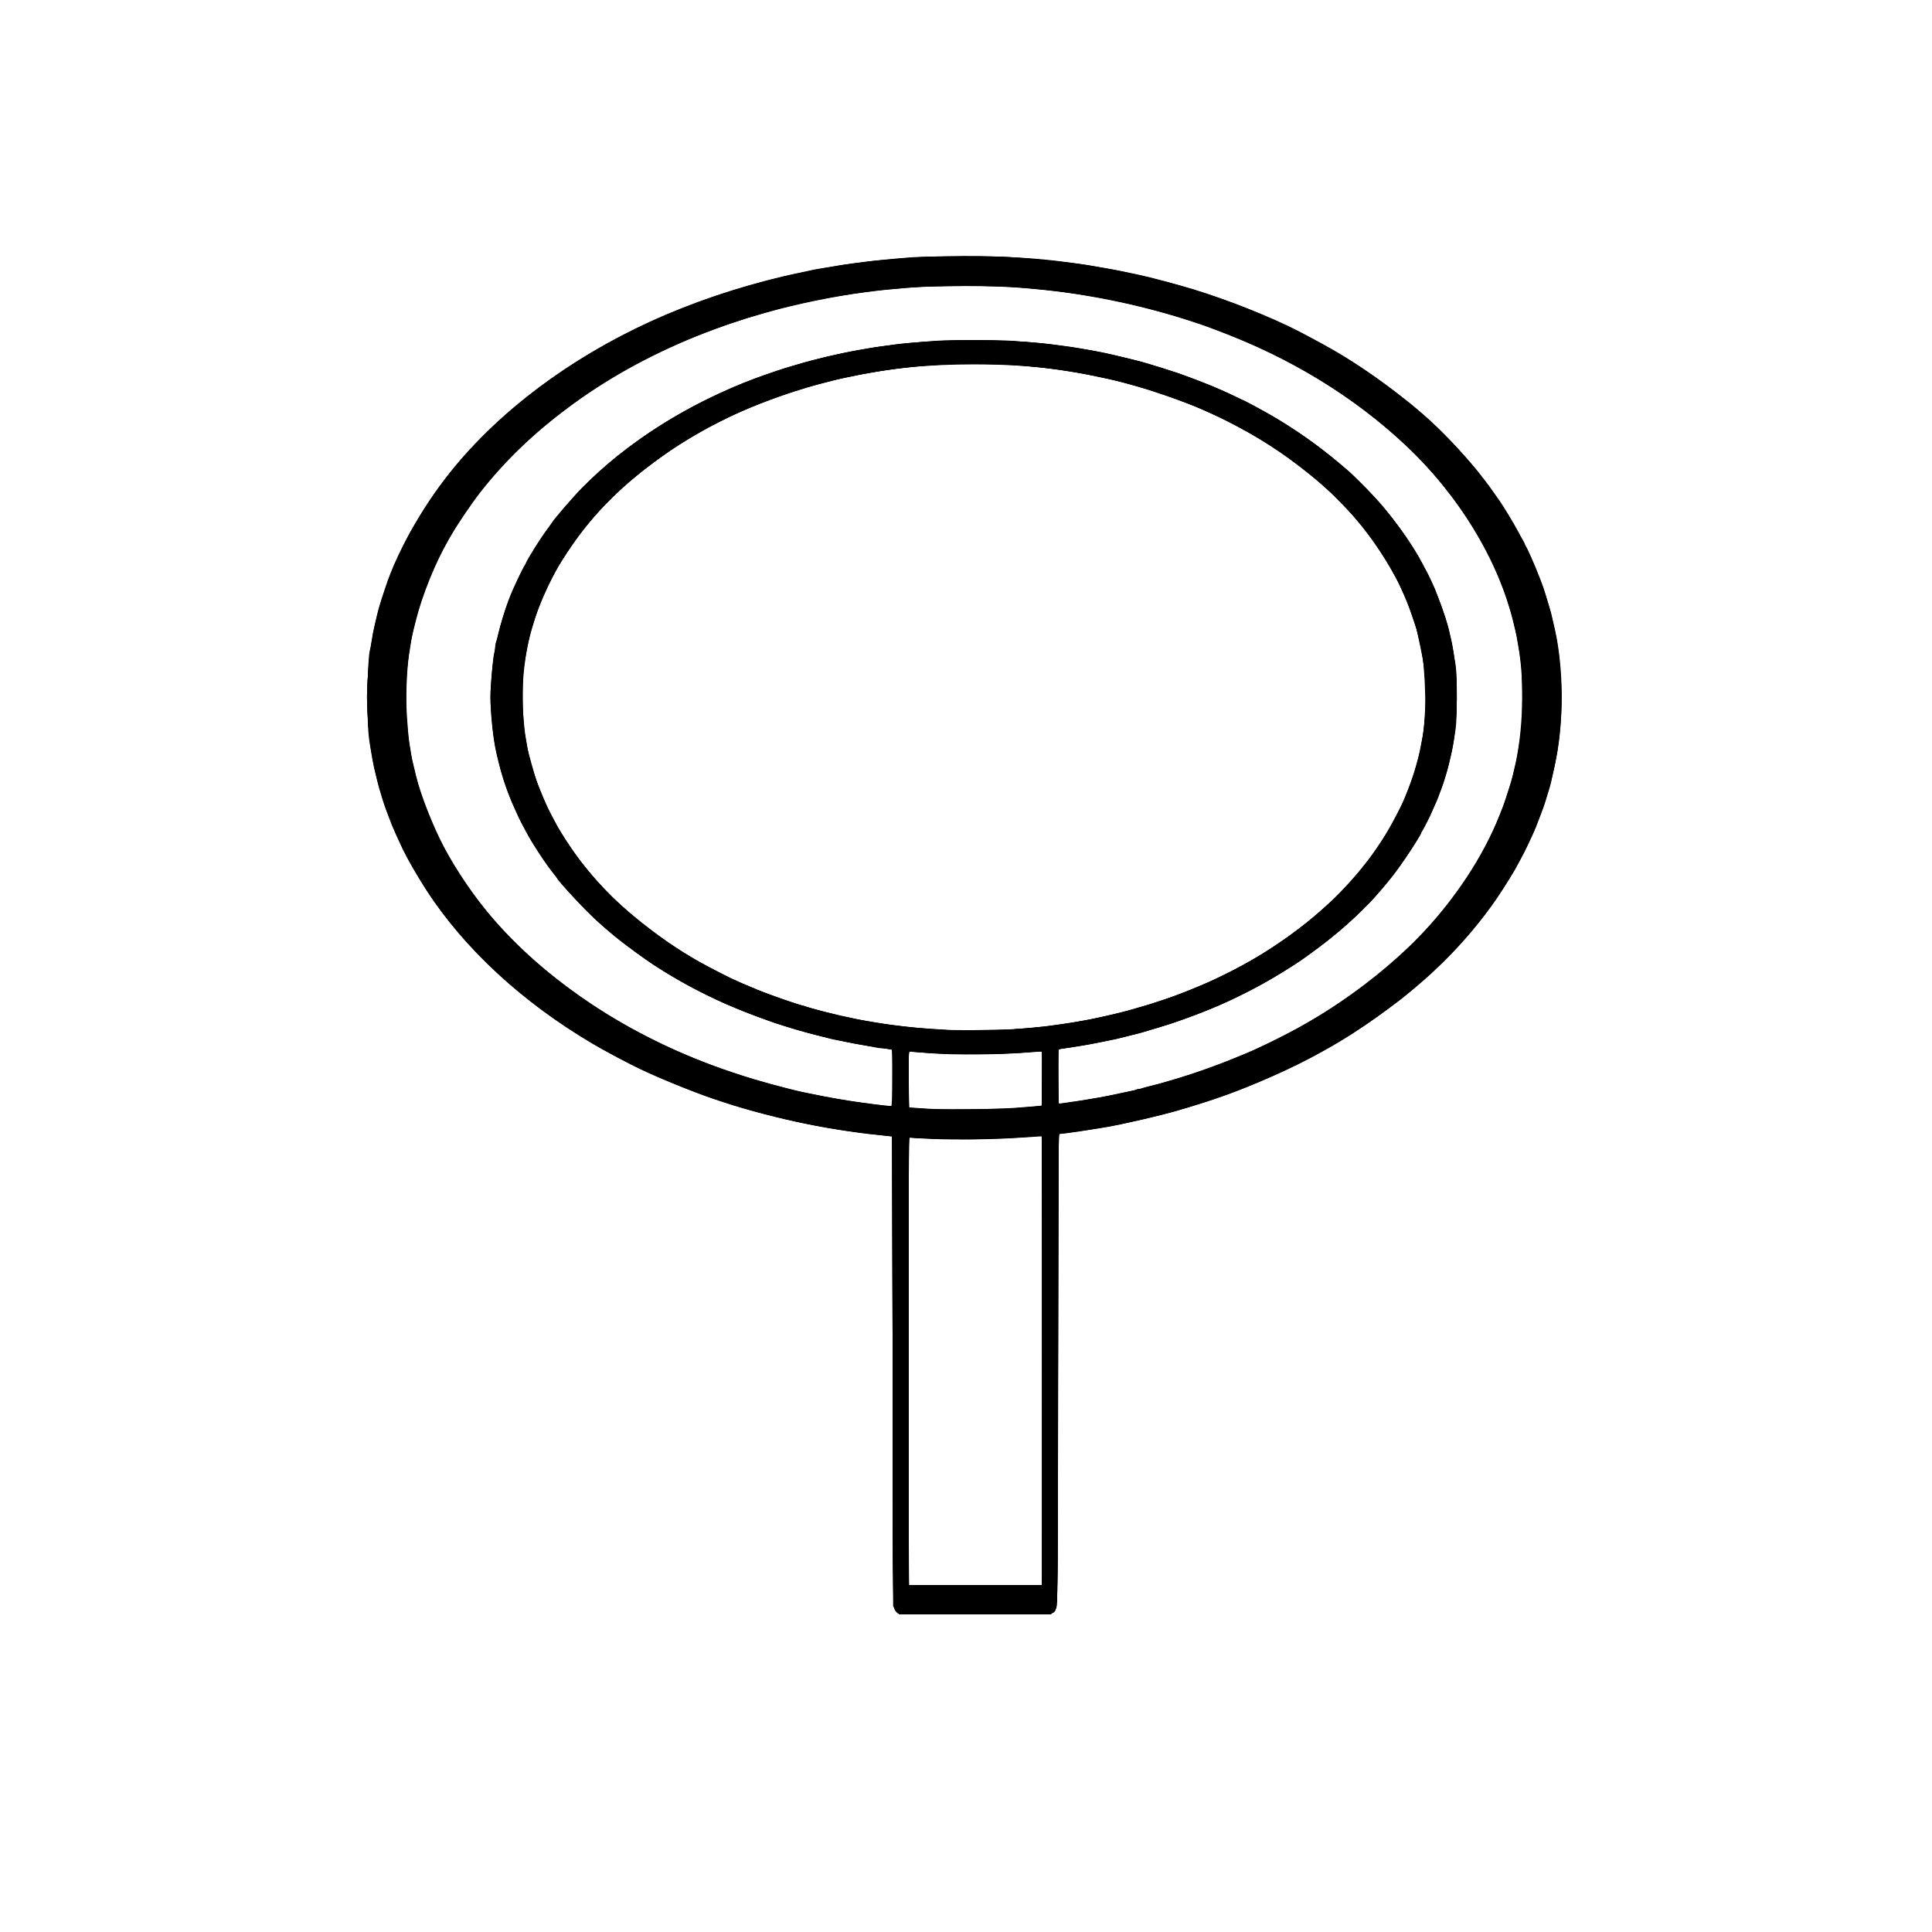 <?xml version="1.0" encoding="UTF-8" standalone="no"?>
<!-- Created with Inkscape (http://www.inkscape.org/) -->

<svg
   version="1.1"
   id="svg5038"
   width="3464"
   height="3464"
   viewBox="0 0 3464 3464"
   sodipodi:docname="25 00000000.svg"
   inkscape:version="1.2.2 (732a01da63, 2022-12-09)"
   xmlns:inkscape="http://www.inkscape.org/namespaces/inkscape"
   xmlns:sodipodi="http://sodipodi.sourceforge.net/DTD/sodipodi-0.dtd"
   xmlns="http://www.w3.org/2000/svg"
   xmlns:svg="http://www.w3.org/2000/svg">
  <defs
     id="defs5042" />
  <sodipodi:namedview
     id="namedview5040"
     pagecolor="#ffffff"
     bordercolor="#000000"
     borderopacity="0.25"
     inkscape:showpageshadow="2"
     inkscape:pageopacity="0.0"
     inkscape:pagecheckerboard="0"
     inkscape:deskcolor="#d1d1d1"
     showgrid="false"
     inkscape:zoom="0.2289261"
     inkscape:cx="1729.8159"
     inkscape:cy="1736.3682"
     inkscape:window-width="1920"
     inkscape:window-height="986"
     inkscape:window-x="-11"
     inkscape:window-y="-11"
     inkscape:window-maximized="1"
     inkscape:current-layer="g5044" />
  <g
     inkscape:groupmode="layer"
     inkscape:label="Image"
     id="g5044">
    <g
       id="g5048"
       transform="matrix(1.677,0,0,1.28,-1178.293,-905.865)"
       style="fill:#000000">
      <path
         style="fill:#000000;fill-opacity:1"
         d="m 1662.724,2967.75 c -0.912,-0.688 -2.461,-3.05 -3.441,-5.25 -1.695,-3.804 -1.807,-20.172 -2.283,-333.452 l -0.5,-329.452 -13,-1.723 c -59.134,-7.838 -122.797,-26.018 -178,-50.833 -22.823,-10.259 -56.843,-28.359 -78.28,-41.648 -10.751,-6.664 -39.936,-27.042 -51.076,-35.662 -75.44,-58.377 -136.859,-132.808 -177.607,-215.231 -9.805,-19.834 -20.065,-42.969 -25.277,-57 -2.913,-7.84 -11.531,-33.051 -12.307,-36 -0.434,-1.65 -2.18,-7.725 -3.88,-13.5 -1.7,-5.775 -3.786,-13.425 -4.636,-17 -4.014,-16.878 -5.37,-22.986 -6.436,-29 -0.634,-3.575 -1.535,-8.525 -2.001,-11 -2.165,-11.481 -3.05,-17.537 -5.915,-40.5 -1.992,-15.96 -2.565,-30.671 -2.574,-66 -0.01,-31.222 1.308,-62.681 2.821,-67.5 0.259,-0.825 1.012,-6.225 1.672,-12 0.66,-5.775 1.851,-14.1 2.645,-18.5 0.794,-4.4 2.101,-11.825 2.903,-16.5 1.301,-7.576 3.818,-18.885 6.455,-29 0.502,-1.925 1.574,-6.2 2.382,-9.5 13.562,-55.359 45.328,-126.304 80.268,-179.266 55.028,-83.411 131.649,-154.416 219.798,-203.687 44.269,-24.744 95.787,-45.961 142.044,-58.499 6.6,-1.789 13.125,-3.638 14.5,-4.11 1.375,-0.472 6.1,-1.605 10.5,-2.518 4.4,-0.913 9.575,-2.012 11.5,-2.442 1.925,-0.43 5.75,-1.282 8.5,-1.895 11.941,-2.659 39.94,-6.996 58.5,-9.062 5.775,-0.643 12.075,-1.357 14,-1.586 10.612,-1.267 57.642,-2.453 77.5,-1.956 31.882,0.799 64.065,3.602 86,7.491 2.75,0.487 8.15,1.424 12,2.08 18.805,3.208 45.334,9.314 65.25,15.018 1.788,0.512 4.713,1.333 6.5,1.825 10.375,2.854 41.548,13.785 57.25,20.075 36.402,14.581 84.576,39.621 111.5,57.956 38.295,26.078 55.029,39.189 84.5,66.209 11.697,10.724 35.408,34.662 42.717,43.127 1.064,1.232 3.197,3.632 4.742,5.335 24.781,27.318 57.128,73.654 76.026,108.905 2.359,4.4 5.766,10.7 7.571,14 4.132,7.553 15.704,32.595 19.639,42.5 1.639,4.125 4.065,9.876 5.392,12.78 1.327,2.904 2.413,5.722 2.413,6.264 0,0.541 0.436,1.765 0.97,2.72 1.782,3.19 9.247,25.523 15.039,44.986 3.396,11.412 3.92,13.392 6.548,24.75 4.564,19.717 5.257,22.912 6.404,29.5 0.622,3.575 1.546,8.75 2.054,11.5 9.403,50.966 10.882,117.286 3.914,175.5 -0.863,7.212 -3.316,22.716 -7.04,44.5 -0.47,2.75 -1.29,6.8 -1.822,9 -0.532,2.2 -1.484,6.25 -2.115,9 -0.631,2.75 -1.51,6.575 -1.952,8.5 -1.568,6.817 -4.308,16.52 -10.165,36 -2.922,9.719 -12.517,36.348 -15.313,42.5 -0.75,1.65 -2.326,5.475 -3.503,8.5 -4.012,10.313 -16.344,36.47 -24.098,51.111 -13.519,25.528 -30.283,52.251 -47.232,75.293 -7.554,10.269 -10.203,13.668 -21.184,27.179 -7.452,9.168 -26.969,30.854 -34.113,37.903 -38.798,38.282 -61.794,57.77 -96.391,81.688 -28.829,19.931 -73.186,44.769 -102,57.116 -1.925,0.825 -5.525,2.405 -8,3.512 -2.475,1.107 -9.9,4.12 -16.5,6.696 -6.6,2.576 -12.9,5.051 -14,5.5 -14.766,6.027 -59.411,19.66 -77.314,23.608 -16.462,3.631 -40.182,8.292 -45.424,8.927 l -5.738,0.695 -0.262,330.136 c -0.249,313.593 -0.351,330.359 -2.038,334.587 -3.544,8.879 5.332,8.05 -86.188,8.05 -63.372,0 -81.517,-0.274 -82.812,-1.25 z m 154.028,-354 -0.252,-314.25 -3.5,0.11 c -1.925,0.061 -11.375,0.859 -21,1.774 -25.096,2.386 -67.131,3.142 -93.372,1.679 -12.029,-0.67 -22.492,-1.457 -23.25,-1.748 -1.169,-0.449 -1.378,47.019 -1.378,313.078 V 2928 h 71.502 71.501 z M 1788,2259.523 c 9.075,-0.889 19.2,-1.933 22.5,-2.32 l 6,-0.703 0.262,-37.438 c 0.144,-20.591 -0.081,-37.728 -0.5,-38.083 -0.419,-0.355 -5.487,-0.079 -11.262,0.613 -29.611,3.55 -82.973,4.224 -108.5,1.37 -4.95,-0.553 -12.037,-1.287 -15.75,-1.629 l -6.75,-0.623 v 39.029 39.029 l 6.75,0.741 c 17.375,1.906 29.066,2.3 58.75,1.979 19.281,-0.208 38.558,-0.989 48.5,-1.963 z m -131,-41.941 v -39.417 l -5.049,-1.083 c -2.777,-0.596 -6.085,-1.083 -7.351,-1.083 -1.266,0 -3.606,-0.412 -5.201,-0.915 -1.595,-0.503 -6.499,-1.699 -10.899,-2.657 -7.428,-1.618 -18.174,-4.285 -26.5,-6.578 -1.925,-0.53 -5.3,-1.397 -7.5,-1.925 -2.2,-0.529 -4.9,-1.355 -6,-1.836 -1.1,-0.481 -6.05,-2.132 -11,-3.668 -9.41,-2.921 -38.038,-13.883 -47.5,-18.188 -50.733,-23.082 -90.286,-48.076 -130,-82.15 -6.792,-5.827 -34.038,-32.1 -39.399,-37.992 -10.367,-11.393 -13.112,-14.514 -20.303,-23.093 -12.204,-14.558 -42.298,-56.815 -42.298,-59.393 0,-0.312 -1.568,-3.019 -3.485,-6.015 -7.595,-11.873 -23.808,-44.328 -29.519,-59.092 -1.702,-4.4 -3.917,-9.8 -4.923,-12 -1.998,-4.37 -10.837,-30.411 -13.578,-40 -0.943,-3.3 -2.294,-8.025 -3.003,-10.5 -3.148,-11.004 -6.941,-28.729 -10.376,-48.5 -3.28,-18.881 -6.128,-54.952 -6.117,-77.5 0.01,-15.354 2.633,-55.47 4.025,-61.496 0.509,-2.202 0.936,-5.85 0.95,-8.105 0.013,-2.255 0.419,-5.405 0.902,-7 0.482,-1.595 1.665,-7.399 2.628,-12.899 1.64,-9.369 8.395,-38.332 10.494,-45 0.519,-1.65 1.671,-5.475 2.559,-8.5 2.905,-9.897 14.345,-41.008 15.608,-42.45 0.458,-0.522 0.832,-1.502 0.832,-2.177 0,-2.473 15.924,-35.632 23.18,-48.267 2.651,-4.616 4.82,-8.542 4.82,-8.723 0,-1.796 25.121,-39.765 32.673,-49.383 0.648,-0.825 4.003,-5.1 7.456,-9.5 49.341,-62.868 119.912,-117.95 191.871,-149.758 1.925,-0.851 5.525,-2.469 8,-3.595 2.475,-1.126 8.1,-3.434 12.5,-5.127 4.4,-1.694 8.9,-3.462 10,-3.929 13.298,-5.653 45.261,-15.564 64.5,-20.001 13.392,-3.089 18.322,-4.124 26.5,-5.564 4.95,-0.872 11.25,-2.008 14,-2.526 5.677,-1.069 26.408,-3.432 43.559,-4.965 14.902,-1.333 64.94,-1.335 79.883,0 15.369,1.369 36.245,3.766 43.059,4.945 18.093,3.129 23.924,4.197 27.5,5.036 2.2,0.516 7.15,1.641 11,2.501 11.256,2.512 22.17,5.489 33,9.003 3.85,1.249 10.825,3.458 15.5,4.91 7.572,2.35 11.893,3.903 18.5,6.646 1.1,0.457 6.95,2.827 13,5.268 26.764,10.796 58.014,26.789 78.586,40.218 3.744,2.444 7.028,4.444 7.298,4.444 0.797,0 20.285,13.826 31.616,22.431 25.075,19.043 50.273,42.346 72,66.586 4.675,5.216 8.725,9.708 9,9.983 4.819,4.819 28.891,37.139 36.597,49.136 17.383,27.063 34.469,59.343 42.539,80.364 2.16,5.628 3.091,7.889 4.734,11.5 1.457,3.204 8.081,21.568 9.197,25.5 0.468,1.65 1.512,5.25 2.319,8 7.006,23.872 11.675,42.644 13.058,52.5 0.347,2.475 1.039,6.3 1.537,8.5 0.498,2.2 1.584,9.625 2.414,16.5 0.83,6.875 2.02,16.666 2.646,21.757 1.519,12.361 1.491,73.166 -0.04,86.977 -3.942,35.559 -8.337,59.786 -15.466,85.266 -1.462,5.225 -3.03,10.85 -3.484,12.5 -0.454,1.65 -2.264,7.05 -4.02,12 -1.757,4.95 -3.427,9.9 -3.711,11 -0.284,1.1 -1.088,3.35 -1.787,5 -0.698,1.65 -2.535,6.375 -4.081,10.5 -1.546,4.125 -3.18,7.928 -3.631,8.45 -0.451,0.522 -0.819,1.587 -0.819,2.365 0,2.671 -21.332,44.691 -30.3,59.685 -7.507,12.552 -21.396,33.77 -24.803,37.893 -0.503,0.609 -2.796,3.582 -5.095,6.607 -16.084,21.165 -31.593,38.631 -51.946,58.5 -17.127,16.721 -18.568,17.993 -38.357,33.878 -41.788,33.545 -87.518,59.555 -139.5,79.347 -3.575,1.361 -7.175,2.798 -8,3.194 -0.825,0.395 -6.225,2.193 -12,3.996 -5.775,1.802 -11.4,3.646 -12.5,4.096 -1.1,0.45 -3.8,1.266 -6,1.813 -2.2,0.547 -8.5,2.221 -14,3.72 -5.5,1.499 -11.575,3.075 -13.5,3.502 -10,2.219 -19.131,4.092 -24.5,5.027 -3.3,0.574 -6.343,1.383 -6.762,1.798 -0.419,0.415 -0.644,17.636 -0.5,38.27 l 0.262,37.516 10,-1.759 c 5.5,-0.968 14.5,-2.746 20,-3.953 5.5,-1.206 11.575,-2.529 13.5,-2.938 3.661,-0.779 13.3,-3.382 26,-7.023 4.125,-1.182 8.743,-2.389 10.262,-2.682 1.519,-0.292 3.008,-0.93 3.309,-1.417 0.301,-0.487 1.555,-0.885 2.788,-0.885 1.233,0 2.668,-0.379 3.191,-0.843 0.522,-0.464 3.65,-1.657 6.95,-2.652 25.821,-7.783 69.351,-26.881 98.925,-43.402 6.009,-3.357 11.054,-6.103 11.213,-6.103 0.158,0 6.492,-3.881 14.075,-8.625 25.763,-16.117 45.816,-30.529 67.267,-48.342 34.687,-28.804 71.257,-67.381 97.735,-103.096 37.311,-50.328 69.34,-113.751 86.322,-170.936 1.225,-4.125 2.795,-9.3 3.489,-11.5 1.129,-3.581 3.629,-13.56 8.096,-32.315 0.827,-3.474 1.926,-8.761 2.441,-11.75 0.515,-2.989 1.413,-8.022 1.995,-11.185 8.923,-48.471 10.649,-119.787 4.062,-167.75 -0.529,-3.85 -1.239,-9.25 -1.579,-12 -0.34,-2.75 -1.05,-7.362 -1.579,-10.25 -0.529,-2.888 -1.385,-7.612 -1.902,-10.5 -15.698,-87.674 -58.678,-180.507 -116.22,-251.027 -55.802,-68.388 -122.929,-121.903 -200.851,-160.124 -16.486,-8.087 -18.993,-9.226 -34.989,-15.898 -48.487,-20.226 -106.432,-35.686 -156,-41.622 -5.225,-0.626 -13.1,-1.563 -17.5,-2.084 -29.603,-3.502 -94.528,-3.487 -124.25,0.03 -25.506,3.018 -25.62,3.033 -43.75,6.075 -32.55,5.461 -74.797,16.858 -106.5,28.731 -19.281,7.221 -20.75,7.811 -31.28,12.562 -3.179,1.434 -5.987,2.608 -6.24,2.608 -0.253,0 -7.777,3.533 -16.72,7.851 -104.375,50.397 -192.048,130.336 -250.768,228.649 -8.153,13.65 -24.666,45.463 -30.365,58.5 -1.563,3.575 -3.431,7.85 -4.152,9.5 -13.52,30.954 -27.302,75.64 -33.926,110 -0.848,4.4 -1.976,10.25 -2.507,13 -2.205,11.434 -2.36,12.529 -5.077,36 -2.61,22.547 -3.609,59.852 -2.309,86.25 0.697,14.162 1.736,29.8 2.309,34.75 2.026,17.503 2.9,24.064 3.962,29.75 0.59,3.163 1.497,8.113 2.014,11 0.517,2.888 1.23,6.825 1.584,8.75 4.702,25.582 17.726,69.106 29.428,98.343 13.584,33.937 34.642,74.112 54.07,103.157 61.984,92.667 152.816,168.877 253.639,212.81 9.261,4.035 19.538,8.36 22.838,9.611 3.3,1.251 6.9,2.638 8,3.084 8.128,3.29 37.516,13.331 44,15.034 1.65,0.433 5.475,1.468 8.5,2.3 18.133,4.984 40.104,10.03 54.75,12.575 3.438,0.597 8.838,1.548 12,2.113 9.431,1.685 16.578,2.732 19.5,2.856 l 2.75,0.117 v -39.417 z m 131.5,-68.423 c 14.321,-1.296 27.746,-2.929 34,-4.136 2.75,-0.53 9.05,-1.679 14,-2.553 8.584,-1.515 26.029,-5.379 33.5,-7.42 16.547,-4.521 38.939,-11.537 43.862,-13.744 1.849,-0.829 6.441,-2.583 10.205,-3.898 3.764,-1.315 9.901,-3.794 13.638,-5.508 3.737,-1.715 8.986,-3.983 11.664,-5.041 9.691,-3.83 38.012,-18.811 52.006,-27.511 29.145,-18.119 49.748,-33.593 73,-54.829 20.262,-18.505 33.299,-32.39 54.48,-58.019 4.369,-5.286 20.444,-28.042 25.785,-36.5 19.893,-31.505 30.416,-52.925 46.425,-94.5 4.168,-10.825 11.396,-36.243 14.93,-52.5 3.559,-16.376 3.905,-18.228 5.511,-29.5 0.862,-6.05 1.988,-13.7 2.501,-17 0.916,-5.888 1.861,-21.68 2.421,-40.5 0.414,-13.914 -1.2,-55.228 -2.52,-64.5 -1.083,-7.608 -3.828,-24.997 -5.997,-38 -0.55,-3.3 -1.423,-7.35 -1.938,-9 -0.516,-1.65 -1.806,-6.6 -2.868,-11 -4.542,-18.82 -13.293,-45.468 -20.033,-61 -0.477,-1.1 -1.55,-3.575 -2.384,-5.5 -15.312,-35.36 -34.975,-69.782 -53.411,-93.501 -0.428,-0.55 -2.781,-3.689 -5.23,-6.975 -2.449,-3.286 -5.216,-6.886 -6.149,-8 -0.933,-1.114 -4.318,-5.175 -7.522,-9.025 -20.164,-24.23 -51.395,-53.714 -78.377,-73.993 -11.678,-8.777 -33.916,-23.784 -41.283,-27.859 -2.631,-1.455 -5.781,-3.297 -7,-4.093 -12.564,-8.202 -51.506,-26.483 -74.216,-34.839 -20.081,-7.389 -24.68,-8.891 -39,-12.737 -1.65,-0.443 -5.7,-1.549 -9,-2.457 -3.3,-0.908 -7.8,-2.048 -10,-2.533 -2.2,-0.485 -7.375,-1.628 -11.5,-2.541 -33.12,-7.327 -63.154,-10.306 -104,-10.314 -51.585,-0.011 -89.249,5.047 -136,18.262 -3.025,0.855 -6.625,1.828 -8,2.163 -1.375,0.335 -3.4,0.983 -4.5,1.44 -1.1,0.457 -4.475,1.612 -7.5,2.566 -28.319,8.931 -69.562,27.509 -94.5,42.568 -1.65,0.996 -4.35,2.562 -6,3.478 -1.65,0.917 -9.075,5.711 -16.5,10.655 -56.695,37.747 -105.989,88.189 -140.452,143.723 -4.151,6.689 -7.548,12.289 -7.548,12.444 0,0.155 -2.168,4.058 -4.818,8.675 -4.251,7.406 -14.055,26.967 -18.491,36.894 -9.343,20.906 -21.964,58.005 -25.772,75.758 -0.559,2.608 -1.446,6.542 -1.97,8.742 -8.291,34.826 -12.282,82.628 -10.081,120.755 0.674,11.685 1.613,24.62 2.085,28.745 1.586,13.85 3.076,24.467 4.069,29 0.543,2.475 1.869,8.775 2.947,14 2.942,14.258 4.496,20.87 6.46,27.5 3.635,12.266 9.681,31.128 11.22,35 0.874,2.2 1.925,4.9 2.336,6 0.411,1.1 1.244,3.125 1.853,4.5 0.608,1.375 2.056,4.975 3.217,8 2.169,5.651 7.196,16.664 11.64,25.5 7.913,15.734 10.255,20.098 16.606,30.936 20.792,35.484 43.268,63.988 75.91,96.27 22.356,22.109 44.168,39.95 68.789,56.265 6.875,4.556 13.719,9.126 15.21,10.156 1.49,1.03 2.996,1.873 3.346,1.873 0.35,0 1.831,0.848 3.291,1.884 1.46,1.036 5.804,3.58 9.654,5.653 10.255,5.522 10.952,5.914 11.5,6.471 0.465,0.473 27.051,13.153 31.5,15.024 1.1,0.463 5.069,2.22 8.82,3.904 3.751,1.685 7.244,3.063 7.763,3.063 0.519,0 1.725,0.404 2.68,0.897 6.821,3.525 32.103,11.834 55.236,18.154 7.421,2.027 24.896,5.902 33.5,7.427 4.95,0.878 11.475,2.034 14.5,2.57 9.099,1.611 20.747,2.935 34.912,3.966 7.377,0.537 13.672,1.237 13.99,1.554 0.878,0.878 61.065,-0.274 73.597,-1.409 z"
         id="path5062" />
      <path
         style="fill:#000000;fill-opacity:1"
         d="m 1662.241,2966.75 c -5.008,-5.346 -4.707,14.062 -5.241,-337.741 l -0.5,-329.491 -5.5,-0.784 c -49.944,-7.119 -82.288,-14.508 -123.5,-28.216 -21.811,-7.255 -40.28,-14.207 -53,-19.95 -2.75,-1.242 -7.025,-3.111 -9.5,-4.154 -15.983,-6.734 -50.978,-25.176 -72,-37.944 -104.382,-63.394 -193.573,-162.881 -242.03,-269.971 -1.244,-2.75 -3.587,-7.925 -5.205,-11.5 -12.289,-27.149 -27.921,-73.185 -34.296,-101 -5.135,-22.405 -8.791,-41.637 -10.455,-55 -0.514,-4.125 -1.413,-11.1 -1.998,-15.5 -1.932,-14.539 -4.01,-51.687 -3.998,-71.5 0.011,-19.637 2.027,-54.672 3.998,-69.5 0.585,-4.4 1.482,-11.375 1.993,-15.5 0.511,-4.125 1.393,-10.088 1.96,-13.25 0.567,-3.163 1.455,-8.113 1.973,-11 3.015,-16.793 7.015,-33.59 13.159,-55.25 6.782,-23.91 18.881,-57.502 27.372,-76 1.262,-2.75 3.725,-8.15 5.473,-12 52.579,-115.842 149.121,-219.117 265.054,-283.538 9.56,-5.312 36.633,-18.978 45,-22.714 44.43,-19.841 85.729,-33.731 128.75,-43.302 2.337,-0.52 6.162,-1.373 8.5,-1.895 6.509,-1.454 13.502,-2.762 21.75,-4.07 4.125,-0.654 8.166,-1.393 8.979,-1.642 2.818,-0.863 32.604,-4.377 50.521,-5.96 21.891,-1.935 80.031,-2.243 102,-0.541 28.079,2.176 73.528,8.482 87.455,12.134 1.95,0.511 7.82,1.863 13.045,3.004 5.225,1.141 11.075,2.507 13,3.036 20.422,5.609 27.526,7.677 40,11.647 78.894,25.108 151.795,65.422 217.5,120.278 20.564,17.169 65.288,61.868 76.758,76.715 1.21,1.566 4.627,5.731 7.593,9.255 11.856,14.086 36.75,49.219 46.389,65.469 17.802,30.011 30.76,55.602 43.103,85.124 6.479,15.497 9.762,24.305 17.147,46 0.749,2.2 2.774,8.95 4.5,15 1.726,6.05 3.552,12.35 4.056,14 0.864,2.825 4.414,17.613 7.442,31 0.747,3.3 1.596,7.575 1.888,9.5 0.292,1.925 1.024,6.2 1.627,9.5 4.634,25.373 6.474,42.685 8.378,78.838 1.673,31.759 0.466,66.188 -3.457,98.662 -1.541,12.754 -2.973,22.972 -3.923,28 -0.468,2.475 -1.365,7.425 -1.993,11 -1.471,8.367 -3.44,17.427 -7.064,32.5 -2.376,9.883 -9.298,34.68 -11.445,41 -5.503,16.198 -11.88,33.498 -15.371,41.699 -2.271,5.335 -4.129,9.982 -4.129,10.328 0,1.096 -11.123,24.388 -19.329,40.473 -35.765,70.112 -86.599,133.693 -151.171,189.077 -29.93,25.671 -66.064,50.582 -103.5,71.352 -23.337,12.948 -35.614,18.869 -66.5,32.072 -29.061,12.423 -72.623,26.088 -108.216,33.947 -10.21,2.254 -38.608,7.552 -40.481,7.552 -0.428,0 -0.908,148.387 -1.065,329.75 -0.309,354.542 0,335.01 -5.305,340.73 l -2.336,2.52 h -80.873 -80.874 z M 1817,2613.356 v -314.644 l -7.25,0.722 c -19.983,1.99 -28.494,2.611 -42.25,3.08 -8.25,0.281 -18.825,0.692 -23.5,0.912 -9.832,0.463 -56.987,-1.008 -64.75,-2.021 l -5.25,-0.685 V 2614.361 2928 h 71.5 71.5 z m -31,-353.182 c 15.382,-1.431 29.148,-3.148 30.136,-3.758 0.475,-0.294 0.864,-17.635 0.864,-38.536 v -38.002 l -4.25,0.579 c -29.145,3.973 -84.858,4.976 -117.25,2.11 -9.9,-0.876 -18.793,-1.771 -19.761,-1.989 -1.662,-0.374 -1.747,1.835 -1.5,39.263 l 0.261,39.659 10.5,0.732 c 5.775,0.402 11.4,0.922 12.5,1.155 3.725,0.787 77.929,-0.229 88.5,-1.212 z m -129,-42.607 c 0,-36.687 -0.122,-39.469 -1.75,-39.962 -0.963,-0.291 -4.45,-0.983 -7.75,-1.537 -3.3,-0.554 -9.15,-1.712 -13,-2.575 -3.85,-0.862 -9.025,-1.995 -11.5,-2.518 -19.699,-4.161 -58.976,-16.49 -76.5,-24.012 -1.1,-0.472 -6.95,-2.969 -13,-5.549 -12.244,-5.221 -36.596,-17.189 -46.346,-22.777 -3.49,-2 -6.534,-3.637 -6.763,-3.637 -0.23,0 -7.049,-4.151 -15.154,-9.224 -45.336,-28.378 -83.039,-60.752 -119.748,-102.825 -14.481,-16.597 -31.977,-40.736 -45.989,-63.451 -10.346,-16.772 -27.795,-50.67 -33.973,-66 -1.995,-4.95 -4.018,-9.9 -4.497,-11 -0.924,-2.124 -4.722,-12.697 -7.543,-21 -0.934,-2.75 -2.067,-5.9 -2.517,-7 -0.45,-1.1 -1.573,-4.7 -2.497,-8 -0.923,-3.3 -2.074,-7.125 -2.557,-8.5 -0.917,-2.611 -4.727,-17.843 -7.254,-29 -1.47,-6.491 -3.949,-19.608 -5.669,-30 -2.966,-17.921 -6.002,-55.852 -6.002,-75 0,-18.935 3.08,-56.967 5.994,-74 5.104,-29.842 8.324,-43.856 15.739,-68.5 2.297,-7.634 10.288,-30.618 11.82,-34 0.748,-1.65 2.692,-6.375 4.32,-10.5 3.31,-8.387 11.823,-26.865 15.893,-34.5 13.691,-25.68 15.681,-29.092 26.748,-45.849 19.586,-29.657 33,-46.401 58.994,-73.64 45.951,-48.15 104.717,-89.119 164.5,-114.682 1.925,-0.823 4.333,-1.941 5.352,-2.485 6.272,-3.346 46.238,-17.558 60.185,-21.401 55.787,-15.373 103.794,-21.46 158.463,-20.092 33.18,0.831 54.077,2.648 76.5,6.654 3.3,0.59 9.6,1.72 14,2.511 6.96,1.252 16.279,3.325 33.5,7.453 2.475,0.593 5.625,1.466 7,1.939 1.375,0.473 4.525,1.424 7,2.114 7.101,1.978 34.163,10.97 37.489,12.457 1.656,0.74 5.486,2.238 8.511,3.328 3.025,1.09 8.549,3.38 12.275,5.088 3.726,1.708 7.003,3.105 7.281,3.105 1.249,0 29.104,13.783 39.944,19.765 53.494,29.521 94.071,61.997 139.002,111.251 7.364,8.072 24.955,30.201 31.786,39.983 21.636,30.987 37.764,59.881 53.307,95.5 7.072,16.207 17.649,47.455 22.34,66 7.398,29.247 10.266,45.805 13.594,78.5 3.471,34.101 1.25,95.72 -4.489,124.5 -0.548,2.75 -1.687,8.825 -2.53,13.5 -0.843,4.675 -1.967,10.3 -2.496,12.5 -0.53,2.2 -1.68,7.15 -2.556,11 -0.876,3.85 -1.977,8.125 -2.445,9.5 -0.469,1.375 -1.622,5.2 -2.564,8.5 -17.367,60.869 -48.992,121.651 -89.448,171.916 -24.373,30.283 -57.973,62.862 -90,87.266 -16.759,12.77 -40.163,28.35 -54.789,36.473 -3.141,1.744 -7.286,4.063 -9.211,5.152 -6.821,3.86 -30.844,15.669 -40.105,19.715 -18.885,8.25 -54.066,21.049 -65.678,23.893 -2.044,0.501 -6.416,1.666 -9.716,2.589 -7.415,2.074 -14.74,3.862 -24.5,5.979 -4.125,0.895 -9.3,2.035 -11.5,2.534 -2.2,0.499 -5.912,1.188 -8.25,1.532 l -4.25,0.625 v 38.412 c 0,21.127 0.146,38.412 0.325,38.412 3.903,0 43.504,-8.429 56.675,-12.063 4.125,-1.138 10.65,-2.931 14.5,-3.984 16.888,-4.618 53.942,-18.017 72.5,-26.217 3.025,-1.337 7.509,-3.286 9.965,-4.333 7.377,-3.144 35.746,-17.68 48.035,-24.612 30.216,-17.046 61.286,-38.564 87,-60.253 20.668,-17.433 46.326,-41.776 56.43,-53.537 2.126,-2.475 6.182,-6.975 9.014,-10 12.71,-13.579 34.195,-41.548 48.011,-62.5 35.25,-53.457 60.112,-108.857 75.843,-169 9.04,-34.562 12.639,-55.646 16.796,-98.385 1.442,-14.829 1.426,-74.213 -0.024,-89.615 -1.732,-18.393 -4.4,-39.731 -6.063,-48.5 -0.47,-2.475 -1.368,-7.425 -1.996,-11 -0.628,-3.575 -1.547,-8.3 -2.041,-10.5 -2.196,-9.777 -7.167,-30.27 -8.005,-33 -0.506,-1.65 -1.89,-6.375 -3.074,-10.5 -14.514,-50.552 -41.577,-108.252 -72.224,-153.987 C 2188.487,1301.61 2121.748,1238.254 2048.5,1194.336 2030.198,1183.362 1987.325,1161 1984.588,1161 c -0.296,0 -3.587,-1.413 -7.313,-3.139 -16.091,-7.456 -58.055,-22.349 -77.275,-27.425 -5.225,-1.38 -10.868,-2.946 -12.54,-3.48 -1.672,-0.534 -6.172,-1.654 -10,-2.488 -27.343,-5.958 -26.864,-5.864 -44.96,-8.841 -33.265,-5.473 -61.267,-7.631 -99,-7.631 -32.6,0 -47.048,0.901 -82,5.113 -13.399,1.615 -34.189,5.284 -50.5,8.913 -1.925,0.428 -5.75,1.255 -8.5,1.837 -2.75,0.582 -7.475,1.72 -10.5,2.529 -3.025,0.809 -9.1,2.436 -13.5,3.616 -39.564,10.609 -93.17,32.505 -130.5,53.304 -50.463,28.117 -88.698,56.689 -129.351,96.66 -19.35,19.026 -31.818,32.631 -46.769,51.034 -46.048,56.684 -82.406,126.098 -102.872,196.406 -4.379,15.045 -9.504,35.807 -11.87,48.093 -2.934,15.238 -3.717,20.057 -6.09,37.5 -6.947,51.053 -5.317,121.874 3.912,170 0.475,2.475 1.368,7.2 1.986,10.5 5.857,31.29 21.164,81.467 32.808,107.552 1.092,2.447 4.157,9.398 6.809,15.448 17.691,40.343 45.002,84.725 75.399,122.53 27.414,34.094 66.356,72.076 101.036,98.545 39.473,30.127 82.049,55.087 127,74.452 20.814,8.967 56.27,21.764 72.5,26.167 28.027,7.604 49.082,12.351 70,15.78 17.145,2.811 16.64,2.741 20.75,2.89 L 1657,2257 Z m 124.5,-67.605 c 29.196,-2.761 49.14,-5.713 70.661,-10.46 12.472,-2.751 16.681,-3.814 29.839,-7.534 33.004,-9.331 73.548,-26.208 102.84,-42.809 4.037,-2.288 7.478,-4.16 7.648,-4.16 0.17,0 5.196,-3.038 11.169,-6.75 47.315,-29.406 88.832,-66.135 122.431,-108.309 11.32,-14.209 14.103,-17.804 16.143,-20.854 17.394,-26.002 25.088,-38.802 34.915,-58.087 8.257,-16.203 11.145,-22.526 17.584,-38.5 9.646,-23.928 19.59,-57.446 23.735,-80 0.91,-4.95 2.052,-11.025 2.538,-13.5 1.503,-7.648 3.88,-28.793 4.963,-44.148 2.4,-34.026 0.091,-77.354 -5.855,-109.852 -0.553,-3.025 -1.486,-8.2 -2.072,-11.5 -0.586,-3.3 -1.496,-7.575 -2.022,-9.5 -0.526,-1.925 -1.851,-7.1 -2.944,-11.5 -1.093,-4.4 -2.713,-10.475 -3.6,-13.5 -0.887,-3.025 -1.974,-6.85 -2.415,-8.5 -0.441,-1.65 -2.019,-6.375 -3.506,-10.5 -1.487,-4.125 -3.276,-9.3 -3.974,-11.5 -1.283,-4.042 -4.255,-11.466 -7.7,-19.239 -1.034,-2.332 -1.879,-4.485 -1.879,-4.785 0,-0.3 -3.298,-7.393 -7.33,-15.761 -17.132,-35.563 -35.492,-64.349 -61.015,-95.664 -11.53,-14.147 -45.207,-48.495 -57.199,-58.339 -46.691,-38.328 -79.522,-58.194 -134.957,-81.663 -1.1,-0.466 -3.575,-1.41 -5.5,-2.098 -1.925,-0.688 -4.85,-1.836 -6.5,-2.552 -12.031,-5.217 -49.051,-15.909 -71.5,-20.651 -39.04,-8.245 -83.669,-11.762 -124.215,-9.789 -43.086,2.097 -71.034,6.586 -115.285,18.516 -8.036,2.167 -31.421,9.967 -39.5,13.176 -3.575,1.42 -7.4,2.938 -8.5,3.373 -20.973,8.299 -53.385,24.586 -73,36.681 -11.31,6.974 -25.918,16.565 -29,19.04 -0.55,0.442 -5.95,4.57 -12,9.174 -39.216,29.844 -78.458,71.291 -105.17,111.08 -15.881,23.656 -35.204,59.673 -44.261,82.5 -1.746,4.4 -3.564,8.9 -4.041,10 -0.846,1.952 -4.278,11.469 -7.393,20.5 -3.273,9.491 -9.392,31.98 -12.652,46.5 -2.657,11.834 -5.901,32.535 -8.15,52 -1.966,17.017 -1.624,74.32 0.553,92.5 3.792,31.677 8.047,52.816 16.202,80.5 3.825,12.984 12.775,37.825 16.989,47.151 0.783,1.733 1.424,3.365 1.424,3.627 0,0.262 3.088,6.944 6.862,14.849 6.163,12.908 8.696,17.719 18.624,35.373 7.883,14.017 27.496,42.456 38.731,56.159 13.536,16.511 30.094,34.401 42.888,46.341 7.367,6.875 13.62,12.725 13.895,13 1.777,1.777 19.545,16.395 24.5,20.157 14.522,11.025 50.025,34.843 51.937,34.843 0.259,0 4.205,2.143 8.767,4.763 7.604,4.366 28.36,14.82 36.796,18.532 9.672,4.257 14.369,6.192 24,9.887 10.226,3.923 31.47,11.23 37.5,12.899 2.987,0.827 11.836,3.208 18.5,4.979 7.44,1.977 30.81,6.962 37,7.892 13.812,2.075 36.92,5.026 46,5.874 13.633,1.273 64.537,1.363 77.5,0.137 z"
         id="path5060" />
      <path
         style="fill:#000000;fill-opacity:1"
         d="m 1661.678,2966.029 c -1.375,-1.634 -2.99,-5.256 -3.589,-8.049 C 1657.316,2954.376 1657,2857.979 1657,2625.951 1657,2446.128 1656.798,2299 1656.551,2299 c -1.791,0 -25.679,-3.376 -32.551,-4.6 -4.675,-0.833 -10.75,-1.905 -13.5,-2.382 -7.712,-1.338 -31.925,-6.83 -42.5,-9.64 -21.354,-5.674 -20.955,-5.556 -42.5,-12.568 -6.6,-2.148 -12.9,-4.291 -14,-4.763 -1.1,-0.471 -5.825,-2.293 -10.5,-4.048 -4.675,-1.755 -9.4,-3.575 -10.5,-4.044 -1.1,-0.469 -8.3,-3.538 -16,-6.819 -64.729,-27.582 -125.26,-66.506 -178,-114.462 -97.145,-88.332 -164.664,-206.556 -189.425,-331.676 -3.392,-17.14 -3.923,-20.116 -5.085,-28.5 -0.61,-4.4 -1.506,-10.7 -1.993,-14 -2.587,-17.566 -5.014,-55.067 -5.004,-77.352 0.01,-21.613 2.353,-56.784 5.109,-76.648 1.984,-14.302 3.019,-21.118 3.871,-25.5 0.481,-2.475 1.398,-7.425 2.036,-11 0.639,-3.575 1.774,-9.2 2.524,-12.5 8.975,-39.502 16.312,-63.243 30.439,-98.5 34.011,-84.882 86.896,-160.767 156.527,-224.601 75.568,-69.276 165.146,-118.573 265,-145.835 42.54,-11.614 73.686,-16.918 126.559,-21.551 15.098,-1.323 76.804,-1.313 93.441,0.015 20.165,1.61 47.683,4.824 60,7.008 3.3,0.585 8.475,1.448 11.5,1.917 3.025,0.469 6.625,1.104 8,1.411 1.375,0.307 6.775,1.511 12,2.676 35.982,8.022 62.364,15.812 94.492,27.9 80.593,30.323 156.006,78.253 218.907,139.133 88.092,85.26 147.084,191.156 173.49,311.428 1.809,8.239 2.639,12.582 5.159,27 1.027,5.876 2.452,16.443 3.911,29 6.015,51.767 5.006,108.786 -2.849,161 -1.077,7.159 -4.803,27.967 -5.641,31.5 -0.326,1.375 -0.991,4.3 -1.477,6.5 -22.875,103.52 -72.245,198.411 -145.157,279 -64.98,71.821 -148.686,129.236 -241.336,165.533 -19.559,7.662 -42.267,15.158 -63.5,20.959 -4.125,1.127 -9.075,2.501 -11,3.054 -7.488,2.15 -39.028,8.839 -49,10.393 -5.775,0.9 -11.281,1.873 -12.237,2.162 -1.644,0.498 -1.751,18.187 -2.01,330.213 -0.294,354.246 0.031,333.725 -5.38,340.156 L 1825.822,2969 H 1745 1664.178 Z m 153.072,-37.653 2.25,-0.609 v -314.324 c 0,-172.878 -0.338,-314.524 -0.75,-314.767 -0.412,-0.244 -3.521,-0.057 -6.907,0.414 -26.902,3.745 -91.049,5.348 -118.843,2.969 -6.6,-0.565 -13.012,-1.034 -14.25,-1.043 L 1674,2301 v 313.333 c 0,172.333 0.288,313.622 0.641,313.974 0.818,0.818 137.097,0.884 140.109,0.069 z M 1777,2260.95 c 12.834,-0.881 20.481,-1.639 35.75,-3.543 l 4.25,-0.53 v -38.577 -38.576 l -5.75,0.684 c -24.27,2.886 -38.427,3.667 -66.75,3.683 -28.129,0.016 -55.393,-1.48 -67.148,-3.686 L 1674,2179.777 v 39.979 39.979 l 15.75,1.172 c 26.101,1.942 59.352,1.959 87.25,0.043 z m -120.5,-43.489 v -39.872 l -3.5,-0.644 c -1.925,-0.354 -6.65,-1.206 -10.5,-1.893 -3.85,-0.687 -8.575,-1.653 -10.5,-2.147 -1.925,-0.494 -7.55,-1.832 -12.5,-2.973 -25.856,-5.96 -65.691,-19.328 -88.5,-29.698 -59.551,-27.075 -101.951,-55.224 -147.91,-98.196 -49.962,-46.714 -93.357,-109.397 -118.063,-170.539 -1.778,-4.4 -3.813,-9.35 -4.523,-11 -1.326,-3.083 -7.066,-19.164 -9.97,-27.932 -2.527,-7.63 -8.036,-27.892 -10.894,-40.068 -2.381,-10.146 -3.444,-15.586 -5.665,-29 -10.245,-61.885 -7.613,-133.721 7.086,-193.368 25.748,-104.483 83.07,-195.726 166.939,-265.727 42.48,-35.455 98.061,-67.96 145.5,-85.089 3.85,-1.39 8.35,-3.118 10,-3.841 4.484,-1.963 26.684,-9.053 37.5,-11.976 5.225,-1.412 11.075,-2.995 13,-3.516 1.925,-0.521 6.65,-1.646 10.5,-2.499 3.85,-0.853 8.585,-1.973 10.522,-2.49 1.937,-0.516 6.662,-1.438 10.5,-2.048 3.838,-0.61 9.453,-1.519 12.478,-2.021 32.822,-5.44 73.323,-7.599 111.722,-5.954 14.178,0.607 28.253,1.508 31.278,2.001 3.025,0.493 8.425,1.188 12,1.544 10.377,1.035 35.205,5.441 50,8.873 19.937,4.626 52.944,14.237 60.5,17.618 1.1,0.492 8.486,3.431 16.413,6.531 7.927,3.1 16.927,6.779 20,8.176 9.713,4.415 31.352,15.118 37.587,18.591 3.3,1.838 8.025,4.476 10.5,5.861 8.089,4.529 27.309,16.732 36.5,23.175 82.463,57.808 145.761,136.907 180.979,226.156 5.719,14.493 10.862,28.693 12.858,35.5 4.083,13.927 6.598,23.049 8.133,29.5 0.916,3.85 2.064,8.575 2.552,10.5 1.371,5.416 4.965,25.406 6.562,36.5 5.005,34.772 5.951,79.244 2.468,116 -14.479,152.802 -102.061,291.577 -236.551,374.819 -15.863,9.819 -23.829,14.186 -43,23.573 -21.549,10.552 -23.524,11.422 -47.5,20.914 -12.888,5.103 -35.735,12.258 -56.5,17.695 -6.111,1.6 -29.945,6.746 -36.75,7.935 l -3.75,0.655 v 38.455 c 0,36.303 0.1,38.455 1.792,38.455 5.631,0 39.357,-7.418 61.145,-13.449 121.924,-33.749 227.441,-102.236 306.674,-199.051 48.265,-58.975 86.385,-131.988 106.248,-203.5 4.122,-14.84 9.185,-36.236 11.122,-47 0.643,-3.575 1.569,-8.525 2.056,-11 0.488,-2.475 1.353,-7.987 1.924,-12.25 0.571,-4.263 1.48,-11.012 2.019,-15 2.668,-19.702 3.489,-35.656 3.489,-67.75 0,-44.908 -2.095,-67.178 -10.469,-111.25 -0.975,-5.131 -1.673,-8.352 -3.904,-18 -0.604,-2.612 -1.514,-6.662 -2.023,-9 -0.509,-2.337 -1.637,-6.5 -2.508,-9.25 -1.583,-5 -2.191,-7.067 -4.562,-15.5 -0.696,-2.475 -2.358,-7.65 -3.695,-11.5 -1.337,-3.85 -3.555,-10.375 -4.929,-14.5 -1.375,-4.125 -3.103,-8.85 -3.841,-10.5 -0.738,-1.65 -3.685,-8.85 -6.549,-16 -18.121,-45.24 -50.651,-99.795 -83.582,-140.173 -100.275,-122.951 -244.398,-200.906 -403.409,-218.202 -25.832,-2.81 -39.845,-3.332 -75.5,-2.814 -34.784,0.505 -46.996,1.164 -67.5,3.641 -117.02,14.138 -229.355,63.248 -319.5,139.674 -38.495,32.637 -77.951,76.858 -106.511,119.374 -25.2,37.514 -50.337,87.846 -64.677,129.5 -11.581,33.642 -18.734,62.157 -24.205,96.5 -4.369,27.427 -7.102,61.042 -7.118,87.552 -0.018,30.98 3.596,70.992 8.982,99.448 0.469,2.475 1.357,7.2 1.975,10.5 0.618,3.3 1.54,7.8 2.049,10 4.071,17.587 5.677,23.85 9.487,37 58.001,200.189 224.621,355.456 434.517,404.909 20.681,4.873 59.301,11.744 62.5,11.12 0.647,-0.126 1,-14.282 1,-40.067 z m 125.5,-67.445 c 5.225,-0.524 12.65,-1.22 16.5,-1.546 29.796,-2.521 66.508,-10.538 104.5,-22.82 6.463,-2.09 34.597,-12.964 40.5,-15.654 25.46,-11.604 44.292,-21.564 63,-33.322 64.943,-40.816 119.95,-97.125 157.937,-161.674 6.11,-10.382 26.563,-50.747 26.563,-52.423 0,-0.378 0.838,-2.574 1.861,-4.881 1.024,-2.307 3.102,-7.57 4.618,-11.695 1.516,-4.125 3.115,-8.4 3.553,-9.5 1.501,-3.773 5.791,-17.002 7.459,-23 0.918,-3.3 2.07,-7.125 2.562,-8.5 2.779,-7.775 8.709,-36.301 11.539,-55.5 5.653,-38.361 5.823,-89.055 0.427,-128 -3.376,-24.37 -10.574,-55.183 -18.337,-78.5 -4.688,-14.079 -9.996,-28.26 -11.693,-31.236 -0.544,-0.955 -0.99,-2.16 -0.99,-2.677 0,-1.955 -18.064,-39.154 -22.864,-47.087 -1.165,-1.925 -2.438,-4.175 -2.829,-5 -0.391,-0.825 -3.995,-6.793 -8.009,-13.261 -55.139,-88.857 -140.464,-158.138 -240.797,-195.518 -38.508,-14.347 -74.839,-22.939 -119,-28.146 -33.133,-3.906 -74.778,-3.902 -109,0.01 -76.688,8.766 -146.262,32.979 -209.5,72.908 -33.84,21.367 -53.3,37.151 -85.005,68.945 -19.702,19.758 -33.139,35.328 -47.087,54.563 -7.059,9.735 -21.909,32.053 -21.909,32.928 0,0.295 -1.874,3.583 -4.165,7.305 -3.668,5.961 -17.843,33.668 -22.136,43.268 -11.67,26.099 -21.164,55.039 -28.705,87.5 -11.94,51.398 -13.394,115.997 -3.897,173.087 4.786,28.772 15.924,68.806 24.499,88.064 0.772,1.733 1.403,3.401 1.403,3.705 0,0.305 2.064,5.387 4.587,11.294 30.689,71.849 80.625,135.855 145.108,185.99 53.45,41.557 121.811,73.941 187.805,88.966 15.403,3.507 22.237,4.748 46,8.354 27.824,4.222 79.09,5.708 105.5,3.057 z"
         id="path5058" />
      <path
         style="fill:#000000;fill-opacity:1"
         d="m 1663.342,2967.527 c -1.157,-0.81 -2.944,-3.398 -3.973,-5.75 -1.81,-4.141 -1.885,-14.741 -2.369,-333.724 l -0.5,-329.447 -13,-1.729 c -7.15,-0.951 -15.7,-2.191 -19,-2.755 -3.3,-0.564 -8.925,-1.523 -12.5,-2.131 -29.797,-5.071 -80.46,-19.203 -107.5,-29.986 -4.4,-1.755 -10.025,-3.879 -12.5,-4.722 -11.178,-3.804 -53.955,-23.761 -68.806,-32.101 -4.782,-2.685 -11.394,-6.36 -14.694,-8.167 -16.172,-8.856 -49.352,-30.842 -68,-45.058 -48.291,-36.814 -94.416,-83.878 -129.91,-132.556 -14.357,-19.689 -32.193,-48.389 -44.063,-70.901 -3.77,-7.15 -7.227,-13.675 -7.682,-14.5 -2.463,-4.465 -12.563,-26.852 -16.016,-35.5 -2.196,-5.5 -4.684,-11.575 -5.53,-13.5 -3.476,-7.917 -4.32,-10.195 -9.637,-26 -13.881,-41.262 -21.79,-75.245 -27.115,-116.5 -3.534,-27.383 -4.679,-46.328 -4.681,-77.5 0,-48.772 3.986,-85.829 14.267,-132.5 5.291,-24.021 19.609,-70.768 26.407,-86.218 0.915,-2.08 2.022,-4.682 2.46,-5.782 0.438,-1.1 1.482,-3.575 2.32,-5.5 0.838,-1.925 2.409,-5.75 3.492,-8.5 3.787,-9.622 13.934,-30.605 22.97,-47.5 55.403,-103.585 145.292,-193.927 250.218,-251.481 83.268,-45.674 171.377,-71.67 268,-79.073 32.031,-2.454 92.3,-1.439 118.637,1.998 2.125,0.277 7.913,0.991 12.863,1.585 56.578,6.795 127.269,26.086 174.28,47.559 2.904,1.326 5.48,2.412 5.725,2.412 0.761,0 12.387,5.452 26.995,12.661 74.093,36.56 140.202,87.511 197.044,151.864 44.049,49.869 81.686,111.4 107.639,175.975 12.506,31.117 27.355,81.651 31.735,108 0.548,3.3 1.492,8.7 2.096,12 0.605,3.3 1.509,8.925 2.009,12.5 0.5,3.575 1.412,10.1 2.026,14.5 3.358,24.064 4.979,66.189 3.791,98.5 -0.821,22.336 -2.187,42.549 -3.243,48 -0.266,1.375 -0.993,6.775 -1.614,12 -0.621,5.225 -1.513,11.525 -1.981,14 -0.469,2.475 -1.37,7.425 -2.003,11 -7.378,41.658 -18.89,80.182 -37.5,125.5 -20.549,50.038 -51.536,101.852 -87.914,147 -29.565,36.693 -73.265,78.821 -112.087,108.056 -20.02,15.076 -47.774,33.505 -64,42.496 -2.75,1.524 -7.925,4.399 -11.5,6.39 -33.22,18.495 -72.583,35.559 -111.5,48.335 -15.313,5.027 -17.41,5.661 -30.5,9.223 -4.125,1.123 -9.075,2.499 -11,3.058 -1.925,0.559 -6.425,1.633 -10,2.385 -3.575,0.752 -11,2.385 -16.5,3.627 -5.5,1.243 -15.625,3.198 -22.5,4.345 l -12.5,2.085 -0.5,329.5 c -0.473,312.023 -0.594,329.776 -2.272,334.695 -0.979,2.869 -2.942,6.115 -4.385,7.25 -2.586,2.034 -3.417,2.055 -82.255,2.055 -68.529,0 -79.936,-0.206 -81.746,-1.473 z m 153.41,-354.391 0.252,-315.364 -4.252,0.616 c -30.174,4.374 -96.368,5.796 -130.502,2.803 l -8.25,-0.723 v 314.272 314.272 l 71.25,-0.257 71.25,-0.257 z M 1780.5,2260.957 c 7.15,-0.559 17.05,-1.462 22,-2.007 4.95,-0.545 10.125,-1.095 11.5,-1.221 l 2.5,-0.229 0.262,-38.89 0.262,-38.89 -6.262,0.638 c -47.695,4.857 -92.52,5.07 -126.553,0.6 -4.01,-0.527 -7.947,-0.958 -8.75,-0.958 -1.254,0 -1.459,5.591 -1.459,39.858 v 39.858 l 6.25,0.777 c 17.233,2.143 75.324,2.413 100.25,0.465 z M 1657,2217.735 v -40.265 l -11.75,-2.213 c -30.459,-5.736 -70.289,-16.952 -89.75,-25.274 -1.1,-0.47 -8.525,-3.534 -16.5,-6.808 -102.751,-42.181 -190.515,-119.154 -246.444,-216.141 C 1285.713,1915.169 1268,1880.109 1268,1878.43 c 0,-0.345 -0.643,-2.046 -1.43,-3.779 -8.486,-18.703 -20.325,-54.447 -25.553,-77.151 -1.14,-4.95 -2.472,-10.575 -2.961,-12.5 -0.489,-1.925 -1.183,-5.525 -1.543,-8 -0.36,-2.475 -1.268,-7.65 -2.017,-11.5 -0.749,-3.85 -2.394,-15.1 -3.655,-25 -2.052,-16.105 -2.289,-22.105 -2.257,-57 0.034,-36.739 0.193,-40.16 2.752,-59 3.679,-27.091 7.79,-47.968 13.39,-68 3.01,-10.767 13.796,-43.563 15.951,-48.5 2.227,-5.103 2.876,-6.657 6.459,-15.478 4.84,-11.913 19.162,-40.407 27.154,-54.022 33.349,-56.812 78.211,-107.263 131.71,-148.119 49.126,-37.516 112.76,-69.457 170,-85.33 10.769,-2.986 25.19,-6.69 30.5,-7.833 20.701,-4.456 27,-5.597 42,-7.608 25.18,-3.376 27.616,-3.575 63,-5.138 14.295,-0.631 53.559,0.878 68.5,2.634 16.625,1.954 44.845,6.255 51.5,7.849 2.2,0.527 7.15,1.667 11,2.533 47.229,10.627 100.727,31.281 140.893,54.395 4.891,2.815 9.072,5.118 9.29,5.118 0.218,0 1.616,0.839 3.107,1.865 1.49,1.026 5.41,3.559 8.71,5.629 32.225,20.215 60.897,43.039 88.568,70.506 15.819,15.702 26.236,27.01 34.084,37 2.377,3.025 4.881,6.087 5.566,6.803 2.64,2.763 18.278,24.202 25.212,34.565 22.88,34.192 43.621,76.357 56.635,115.132 8.03,23.926 11.22,35.943 16.329,61.5 4.25,21.259 4.546,23.276 7.354,50 1.599,15.212 1.579,74.054 -0.029,89 -2.496,23.195 -6.657,50.208 -9.242,60 -0.508,1.925 -1.838,7.325 -2.955,12 -4.048,16.941 -12.328,43.342 -18.112,57.75 -7.369,18.358 -9.115,22.446 -13.988,32.75 -24.294,51.377 -54.527,94.646 -94.923,135.853 -31.475,32.107 -59.46,54.867 -94,76.451 -26.648,16.652 -49.613,28.558 -75.771,39.285 -8.101,3.322 -15.629,6.425 -16.729,6.895 -18.538,7.927 -60.008,19.698 -87.832,24.931 -5.408,1.017 -10.133,2.24 -10.5,2.717 -0.367,0.477 -0.535,17.855 -0.372,38.618 l 0.295,37.75 h 2.878 c 3.123,0 4.442,-0.252 29.031,-5.537 36.653,-7.879 82.54,-22.768 112.775,-36.593 3.451,-1.578 6.547,-2.869 6.878,-2.869 1.407,0 30.266,-14.446 43.49,-21.77 48.55,-26.889 88.493,-56.519 127.701,-94.73 54.17,-52.792 91.22,-104.812 123.123,-172.869 3.318,-7.078 6.033,-13.401 6.033,-14.05 0,-0.649 0.391,-1.608 0.869,-2.131 2.264,-2.474 17.837,-45.755 22.252,-61.843 1.073,-3.909 2.64,-9.582 3.484,-12.607 2.768,-9.927 6.39,-26.234 9.354,-42.115 13.738,-73.609 12.063,-155.621 -4.624,-226.385 -1.427,-6.05 -2.956,-12.575 -3.398,-14.5 -1.201,-5.227 -3.632,-13.816 -6.937,-24.5 -1.191,-3.85 -2.538,-8.35 -2.993,-10 -4.4,-15.938 -18.114,-49.008 -31.519,-76 -28.284,-56.957 -56.647,-97.208 -101.488,-144.028 -67.781,-70.772 -151.629,-123.164 -247,-154.337 -8.525,-2.787 -17.975,-5.726 -21,-6.533 -3.025,-0.807 -9.1,-2.446 -13.5,-3.643 -9.886,-2.689 -29.225,-7.027 -40,-8.972 -43.755,-7.898 -69.787,-10.199 -115.5,-10.209 -46.534,-0.01 -69.548,2 -116.5,10.177 -17.072,2.973 -52.649,12.035 -71.5,18.212 -96.128,31.499 -177.912,81.799 -245.5,150.989 -8.25,8.446 -18.401,19.178 -22.558,23.849 -60.316,67.778 -105.978,155.597 -126.864,243.994 -9.963,42.164 -15.049,86.102 -15.049,130 0,19.469 1.938,52.37 3.977,67.5 0.593,4.4 1.482,11.15 1.977,15 3.722,28.988 13.706,69.338 25.374,102.54 5.008,14.25 15.602,41.091 17.706,44.858 0.492,0.881 4.039,8.127 7.881,16.102 28.632,59.428 62.798,106.96 112.491,156.5 20.858,20.794 33.293,31.797 55.565,49.168 67.816,52.893 152.449,92.408 239.5,111.822 12.949,2.888 49.258,9.244 53.75,9.409 l 2.75,0.101 v -40.265 z m 138,-68.859 c 10.725,-1.081 21.975,-2.371 25,-2.865 11.297,-1.845 22.714,-3.978 29.5,-5.509 3.85,-0.869 8.8,-1.983 11,-2.477 2.2,-0.493 5.575,-1.323 7.5,-1.844 16.137,-4.367 20.678,-5.673 29,-8.346 63.128,-20.276 125.535,-55.884 173.986,-99.273 3.033,-2.716 13.399,-12.841 23.038,-22.5 14.706,-14.738 21.406,-22.171 34.376,-38.135 2.514,-3.095 15.308,-20.547 19.74,-26.927 16.898,-24.327 32.192,-52.793 45.477,-84.647 3.686,-8.838 11.81,-31.175 13.403,-36.853 0.463,-1.65 1.572,-5.475 2.464,-8.5 17.329,-58.742 22.085,-123.019 13.873,-187.5 -2.301,-18.066 -9.152,-51.778 -12.296,-60.5 -0.495,-1.375 -1.664,-5.2 -2.597,-8.5 -8.707,-30.798 -27.507,-73.645 -45.236,-103.094 -7.155,-11.886 -22.446,-34.966 -26.444,-39.916 -0.884,-1.095 -5.687,-7.101 -10.674,-13.349 -33.658,-42.166 -77.007,-80.281 -124.11,-109.124 -16.247,-9.948 -41.692,-23.353 -54.5,-28.711 -3.3,-1.381 -8.383,-3.592 -11.295,-4.915 -6.441,-2.926 -11.868,-4.939 -33.205,-12.321 -49.98,-17.29 -103.723,-26.066 -159.657,-26.073 -20.501,0 -27.314,0.38 -54.843,3.082 -22.46,2.204 -51.719,7.833 -79.5,15.294 -12.979,3.486 -47.082,15.419 -57.205,20.018 -2.912,1.323 -8.22,3.625 -11.795,5.116 -11.191,4.667 -42.939,21.318 -52.838,27.712 -1.464,0.946 -4.012,2.47 -5.662,3.386 -9.982,5.545 -37.558,25.761 -55.5,40.687 -11.004,9.154 -37.813,35.291 -49.026,47.797 -32.187,35.898 -62.865,84.34 -80.373,126.911 -2.601,6.325 -5.115,12.4 -5.585,13.5 -0.471,1.1 -2.056,5.375 -3.524,9.5 -1.467,4.125 -3.317,9.229 -4.109,11.343 -3.338,8.899 -10.423,35.616 -13.832,52.157 -7.547,36.615 -10.98,84.293 -8.424,117 1.24,15.872 3.834,40.186 4.908,46 11.659,63.127 28.656,109.766 58.311,160 20.494,34.715 41.494,61.541 72.065,92.054 33.895,33.831 64.377,57.157 104.155,79.704 39.544,22.415 91.248,42.313 132.935,51.162 4.4,0.934 9.8,2.119 12,2.634 6.312,1.477 33.914,5.68 46,7.005 27.864,3.055 72.163,2.977 103.5,-0.183 z"
         id="path5056" />
      <path
         style="fill:#000000;fill-opacity:1"
         d="m 1664.2,2967.95 c -1.317,-0.528 -3.24,-2.959 -4.5,-5.687 l -2.2,-4.764 -0.5,-329.448 -0.5,-329.448 -9.5,-1.313 c -18.647,-2.578 -38.099,-5.994 -53,-9.31 -1.925,-0.428 -5.75,-1.263 -8.5,-1.855 -5.176,-1.114 -15.768,-3.807 -25.75,-6.547 -3.163,-0.868 -8.113,-2.212 -11,-2.986 -15.385,-4.125 -52.913,-17.668 -72.617,-26.207 -16.283,-7.056 -18.614,-8.138 -33.38,-15.483 -82.349,-40.966 -152.503,-97.067 -211.315,-168.983 -18.016,-22.031 -40.568,-54.824 -54.961,-79.919 -8.323,-14.512 -23.216,-43.797 -28.478,-56 -1.779,-4.125 -4.041,-9.3 -5.028,-11.5 -10.576,-23.586 -24.412,-66.231 -31.796,-98 -12.073,-51.941 -17.006,-106.73 -14.562,-161.75 0.641,-14.438 1.44,-28.5 1.775,-31.25 0.335,-2.75 1.302,-10.85 2.149,-18 6.294,-53.144 24.368,-118.991 45.153,-164.5 1.382,-3.025 4.671,-10.225 7.311,-16 10.377,-22.705 24.603,-48.256 40.369,-72.5 72.133,-110.928 178.756,-197.254 302.63,-245.019 5.225,-2.015 10.4,-4.066 11.5,-4.558 1.1,-0.492 9.65,-3.418 19,-6.501 54.465,-17.962 103.977,-27.507 168,-32.388 17.74,-1.352 61.152,-1.371 77.5,-0.034 47.027,3.847 70.299,7.115 104.5,14.673 15.871,3.507 48.822,12.245 53.542,14.198 1.352,0.559 6.958,2.409 12.458,4.111 5.5,1.702 10.9,3.485 12,3.963 1.1,0.478 6.95,2.76 13,5.072 82.13,31.387 154.276,77.368 217.402,138.555 32.925,31.914 59.793,64.079 84.945,101.689 16.714,24.992 34.291,56.108 44.197,78.24 1.231,2.75 3.714,8.15 5.519,12 3.277,6.993 12.968,30.773 14.467,35.5 0.436,1.375 2.2,6.325 3.92,11 6.035,16.405 13.59,42.877 19.548,68.5 1.27,5.459 1.868,8.429 4.531,22.5 3.063,16.179 6.087,40.169 8.049,63.839 1.361,16.416 1.35,73.923 -0.015,84.161 -0.55,4.125 -1.014,10.148 -1.031,13.385 -0.017,3.237 -0.464,8.637 -0.994,12 -0.529,3.363 -1.479,10.165 -2.111,15.115 -4.33,33.952 -14.3,76.358 -26.096,111 -5.169,15.18 -13.82,37.703 -14.961,38.95 -0.478,0.522 -0.869,1.496 -0.869,2.163 0,1.82 -15.682,35.318 -22.418,47.887 -30.883,57.627 -64.624,102.931 -110.969,149 -72.636,72.204 -156.607,123.567 -253.614,155.131 -16.989,5.528 -18.298,5.923 -31,9.354 -4.125,1.114 -8.85,2.446 -10.5,2.96 -1.65,0.514 -6.6,1.691 -11,2.615 -4.4,0.924 -9.575,2.022 -11.5,2.44 -11.84,2.568 -24.686,5.009 -34.498,6.554 -2.199,0.346 -4.329,1.151 -4.735,1.788 -0.405,0.637 -0.744,148.896 -0.752,329.465 -0.011,240.015 -0.318,329.51 -1.141,332.779 -0.619,2.46 -2.375,5.809 -3.901,7.443 l -2.775,2.971 -79.349,-0.063 c -45.99,-0.037 -80.316,-0.451 -81.649,-0.986 z M 1817,2613.361 v -315.639 l -6.25,0.678 c -30.209,3.275 -68.594,4.579 -102.25,3.473 -13.75,-0.452 -27.137,-1.117 -29.75,-1.477 l -4.75,-0.656 v 314.63 V 2929 h 71.5 71.5 z m -27.5,-352.842 c 8.25,-0.855 17.7,-1.883 21,-2.287 l 6,-0.733 0.262,-39.227 0.262,-39.227 -2.762,0.433 c -22.524,3.534 -47.663,4.852 -79.762,4.18 -26.342,-0.551 -35.125,-1.074 -54.25,-3.232 l -6.25,-0.705 v 40.094 40.094 l 3.25,0.583 c 15.07,2.704 86.239,2.721 112.25,0.027 z M 1657,2217.5 c 0,-22.275 -0.338,-40.507 -0.75,-40.515 -4.127,-0.084 -36.652,-7.148 -52.25,-11.348 -19.86,-5.348 -55.633,-17.923 -71.5,-25.133 -51.713,-23.498 -90.569,-47.815 -130,-81.353 -13.312,-11.322 -47.962,-46.15 -58.353,-58.65 -17.554,-21.119 -32.358,-41.904 -47.362,-66.5 -9.948,-16.307 -25.091,-46.409 -30.938,-61.5 -1.065,-2.75 -2.612,-6.461 -3.437,-8.246 -7.646,-16.551 -22.093,-65.884 -25.991,-88.754 -6.524,-38.277 -7.818,-53.329 -7.821,-91 0,-34.224 0.537,-42.699 4.491,-70.5 2.854,-20.066 8.682,-48.457 11.906,-58 0.465,-1.375 1.61,-5.2 2.546,-8.5 14.37,-50.668 41.371,-105.248 75.444,-152.5 14.483,-20.085 43.021,-52.037 63.014,-70.554 4.125,-3.82 7.725,-7.188 8,-7.483 0.275,-0.295 5,-4.381 10.5,-9.079 39.852,-34.044 90.371,-64.733 138,-83.831 17.684,-7.09 20.564,-8.15 35,-12.876 17.09,-5.595 26.351,-8.292 38.5,-11.211 13.557,-3.257 16.036,-3.81 24.5,-5.46 14.693,-2.864 17.932,-3.405 29.5,-4.919 6.325,-0.828 15.55,-2.087 20.5,-2.797 6.279,-0.901 22.454,-1.291 53.5,-1.291 31.046,0 47.221,0.39 53.5,1.291 4.95,0.71 14.175,1.966 20.5,2.791 6.325,0.825 13.525,1.902 16,2.393 2.475,0.491 7.425,1.397 11,2.013 26.396,4.545 69.794,17.307 95.5,28.084 1.1,0.461 4.925,2.03 8.5,3.487 23.288,9.488 48.031,22.207 71.5,36.754 12.601,7.811 34.485,22.405 35.5,23.676 0.275,0.344 4.1,3.35 8.5,6.679 14.903,11.276 46.016,38.59 52.536,46.121 1.395,1.611 7.526,8.28 13.626,14.82 25.151,26.969 56.078,70.067 69.527,96.891 1.379,2.75 4.507,8.825 6.951,13.5 11.735,22.446 25.545,56.86 32.305,80.5 0.944,3.3 2.078,7.125 2.52,8.5 3.236,10.062 7.624,29.39 11.123,49 6.042,33.855 8.267,81.392 5.476,117 -1.684,21.492 -3.676,38.739 -5.543,48 -0.61,3.025 -1.757,9.1 -2.549,13.5 -1.435,7.969 -6.872,30.04 -9.977,40.5 -0.898,3.025 -2.005,6.85 -2.459,8.5 -2.511,9.114 -15.408,42.612 -21.695,56.35 -6.846,14.959 -16.704,33.952 -21.997,42.38 -1.288,2.052 -2.342,3.929 -2.342,4.171 0,1.545 -17.922,28.795 -27.359,41.599 -16.673,22.622 -27.818,35.381 -51.55,59.014 -53.107,52.887 -110.918,90.133 -182.091,117.316 -10.11,3.861 -35.996,12.347 -43,14.096 -1.375,0.343 -4.975,1.332 -8,2.196 -8.283,2.368 -25.379,6.232 -35.5,8.025 -4.95,0.877 -9.562,2.045 -10.25,2.596 -0.959,0.769 -1.25,9.562 -1.25,37.797 0,20.238 0.242,37.427 0.538,38.199 0.355,0.925 1.631,1.271 3.75,1.015 4.18,-0.506 23.003,-3.985 28.462,-5.261 2.337,-0.546 6.388,-1.473 9,-2.058 40.015,-8.971 91.268,-27.534 133.25,-48.26 79.836,-39.414 157.681,-103.946 208.926,-173.194 2.434,-3.29 5.621,-7.556 7.081,-9.481 13.008,-17.153 33.663,-51.066 45.982,-75.5 8.024,-15.915 9.735,-19.538 16.528,-35 7.401,-16.845 14.798,-37.633 23.485,-66 3.621,-11.825 9.963,-39.416 12.883,-56.057 6.243,-35.572 8.317,-60.103 8.32,-98.443 0,-29.721 -0.947,-45.738 -4.286,-72.32 -3.326,-26.478 -10.135,-60.106 -15.931,-78.68 -0.429,-1.375 -1.775,-5.875 -2.991,-10 -4.783,-16.222 -13.554,-41.201 -18.428,-52.485 -0.716,-1.658 -3.241,-7.515 -5.61,-13.015 -6.282,-14.583 -23.579,-48.213 -31.632,-61.5 -26.588,-43.869 -53.154,-77.872 -88.303,-113.025 -17.599,-17.6 -23.347,-22.904 -39.426,-36.374 -51.705,-43.317 -109.996,-77.229 -174.932,-101.772 -55.316,-20.906 -114.035,-33.532 -175.853,-37.812 -31.397,-2.174 -82.492,-0.805 -113.813,3.048 -9.578,1.179 -46.084,7.196 -53.5,8.819 -2.2,0.481 -7.6,1.637 -12,2.569 -19.003,4.023 -53.319,14.495 -78,23.802 -64.292,24.243 -122.779,58.451 -175.5,102.645 -16.624,13.935 -58.938,56.349 -72.431,72.6 -25.559,30.785 -47.46,62.934 -64.036,94 -2.641,4.95 -6.052,11.25 -7.579,14 -3.555,6.401 -15.404,32.629 -21.46,47.5 -13.01,31.95 -23.87,69.559 -30.32,105 -7.426,40.804 -9.609,68.072 -8.849,110.5 0.712,39.715 2.566,61.32 7.615,88.75 0.582,3.163 1.469,8.113 1.971,11 4.326,24.888 20.379,80.166 28.452,97.968 0.818,1.805 4.039,9.348 7.156,16.761 12.254,29.141 29.346,60.826 48.292,89.52 50.592,76.626 124.793,145.127 205.188,189.427 8.87,4.888 40.772,20.845 46.5,23.259 2.2,0.927 8.05,3.454 13,5.615 18.557,8.101 48.82,18.769 71,25.03 25.127,7.092 41.917,10.829 68,15.136 3.85,0.636 9.025,1.529 11.5,1.985 2.475,0.456 6.188,0.879 8.25,0.939 L 1657,2258 Z m 137,-67.955 c 15.73,-1.699 21.687,-2.561 38.5,-5.569 19.777,-3.538 27.351,-5.27 49.504,-11.32 12.109,-3.307 40.535,-13.269 50.735,-17.781 2.332,-1.031 4.438,-1.875 4.68,-1.875 1.595,0 35.127,-16.275 46.081,-22.365 13.771,-7.657 16.27,-9.121 21.821,-12.789 3.201,-2.115 6.017,-3.846 6.257,-3.846 2.368,0 44.729,-31.91 56.922,-42.878 65.299,-58.739 109.79,-125.306 135.758,-203.122 11.306,-33.88 17.611,-63.38 21.265,-99.5 3.068,-30.329 1.832,-83.627 -2.563,-110.5 -1.934,-11.826 -4.02,-23.443 -4.937,-27.5 -9.433,-41.727 -21.016,-74.549 -38.995,-110.5 -11.279,-22.553 -28.849,-51.231 -41.354,-67.5 -49.07,-63.836 -102.281,-108.524 -170.188,-142.927 -25.62,-12.98 -59.981,-26.464 -84.986,-33.352 -2.2,-0.606 -6.25,-1.763 -9,-2.571 -7.998,-2.35 -32.245,-7.758 -41.5,-9.256 -9.004,-1.458 -34.818,-4.656 -51.5,-6.38 -12.937,-1.337 -59.957,-1.328 -73.5,0.015 -40.154,3.982 -70.09,9.037 -92.5,15.621 -2.75,0.808 -6.8,1.965 -9,2.571 -7.691,2.118 -33.068,10.603 -41,13.707 -8.844,3.462 -9.493,3.735 -17.777,7.468 -3.178,1.432 -6.034,2.603 -6.348,2.603 -0.827,0 -32.964,16.1 -38.874,19.476 -71.653,40.921 -129.898,96.375 -171.929,163.692 -21.927,35.118 -39.661,74.358 -50.542,111.832 -1.198,4.125 -2.558,8.625 -3.022,10 -2.046,6.06 -6.829,28.511 -10.012,47 -3.251,18.882 -5.994,52.059 -5.998,72.552 0,19.608 2.9,54.759 5.986,72.448 5.136,29.447 9.425,46.432 18.686,74 34.382,102.351 107.445,192.159 203.743,250.44 11.446,6.927 44.159,24.037 52.122,27.261 4.663,1.888 12.675,5.309 15.964,6.817 5.606,2.571 40.593,14.706 49.305,17.101 10.778,2.964 24.71,6.453 31.697,7.939 21.886,4.654 58.896,9.703 79.5,10.846 14.5,0.804 63.238,-0.372 77,-1.859 z"
         id="path5054" />
      <path
         style="fill:#000000;fill-opacity:1"
         d="m 1740.418,2968.244 -76.082,-0.256 -2.119,-2.256 C 1656.695,2959.853 1657,2979.78 1657,2624.935 V 2298.29 l -9.25,-1.195 c -10.841,-1.401 -20.091,-2.895 -38.75,-6.261 -10.681,-1.927 -36.449,-7.811 -43.5,-9.934 -1.65,-0.497 -7.95,-2.291 -14,-3.987 -74.405,-20.861 -151.045,-59.569 -214.064,-108.118 -53.475,-41.196 -106.225,-97.641 -140.923,-150.794 -52.078,-79.777 -83.968,-165.523 -95.543,-256.9 -3.562,-28.119 -4.378,-42.296 -4.378,-76.1 0,-56.372 4.84,-95.406 18.785,-151.5 0.82,-3.3 2.908,-10.725 4.64,-16.5 1.732,-5.775 3.52,-11.85 3.975,-13.5 1.7,-6.171 9.344,-27.311 14.974,-41.413 36.776,-92.11 94.078,-171.839 172.225,-239.631 18.926,-16.418 53.671,-42.331 70.946,-52.911 2.4,-1.47 6.839,-4.222 9.864,-6.114 39.679,-24.828 88.22,-47.352 135.5,-62.873 19.516,-6.407 21.665,-7.064 34.5,-10.557 13.261,-3.609 15.912,-4.261 28.75,-7.07 2.337,-0.511 6.162,-1.381 8.5,-1.931 7.449,-1.755 32.836,-5.977 45.25,-7.525 6.6,-0.823 15.375,-1.924 19.5,-2.446 35.425,-4.483 104.348,-4.507 139,-0.049 4.125,0.531 11.55,1.45 16.5,2.043 15.776,1.89 36.581,5.455 52.5,8.997 1.925,0.428 5.975,1.319 9,1.98 9.354,2.044 12.293,2.75 18.5,4.447 3.3,0.902 7.8,2.116 10,2.697 5.646,1.492 34.723,10.652 42.5,13.388 96.654,34.004 183.736,90.883 253.5,165.578 9.35,10.011 17.675,18.931 18.5,19.822 5.149,5.563 23.346,28.848 32.472,41.551 25.273,35.18 42.047,64.051 61.012,105.016 3.696,7.983 15.045,35.763 16.546,40.5 0.436,1.375 2.209,6.325 3.94,11 4.319,11.661 11.297,34.949 14.983,50 5.79,23.64 10.838,49.799 13.028,67.5 0.612,4.95 1.515,11.925 2.007,15.5 1.852,13.472 2.513,30.558 2.496,64.5 -0.017,34.481 -0.709,52.208 -2.497,64 -0.5,3.3 -1.407,10.05 -2.015,15 -9.04,73.588 -36.804,154.565 -76.459,223 -45.412,78.373 -107.74,145.638 -185.512,200.208 -55.148,38.695 -130.455,74.098 -192,90.261 -4.675,1.228 -9.625,2.601 -11,3.052 -2.406,0.789 -16.203,4.147 -24.5,5.963 -2.2,0.481 -6.025,1.359 -8.5,1.95 -4.873,1.163 -19.261,3.738 -27.846,4.982 -2.94,0.426 -5.746,1.407 -6.235,2.179 -0.514,0.812 -0.896,139.781 -0.904,329.473 -0.014,289.566 -0.192,328.665 -1.524,333.151 -2.157,7.264 -4.024,9.027 -9.991,9.437 -2.75,0.189 -39.237,0.228 -81.082,0.088 z M 1817,2613.387 v -315.613 l -6.75,0.551 c -3.712,0.303 -12.15,1.04 -18.75,1.637 -28.91,2.614 -84.998,2.864 -109.75,0.488 l -7.75,-0.744 V 2614.353 2929 h 71.5 71.5 z m -56.5,-350.93 c 26.459,-1.358 33.225,-1.896 50.75,-4.035 l 5.75,-0.702 v -39.395 -39.395 l -5.25,0.583 c -2.888,0.321 -7.95,0.989 -11.25,1.484 -25.948,3.893 -85.725,3.498 -120.25,-0.795 -4.145,-0.515 -6.258,-0.428 -6.272,0.26 -0.39,18.216 0.306,79.221 0.911,79.826 0.464,0.464 12.942,1.428 27.728,2.142 14.786,0.714 27.334,1.346 27.884,1.406 0.55,0.06 14.05,-0.561 30,-1.379 z M 1657,2217.6 v -40.4 l -4.75,-1.053 c -2.612,-0.579 -6.775,-1.331 -9.25,-1.67 -2.475,-0.339 -5.85,-0.986 -7.5,-1.437 -1.65,-0.452 -6.6,-1.596 -11,-2.544 -8.892,-1.915 -41.87,-10.998 -45,-12.395 -1.1,-0.491 -6.275,-2.323 -11.5,-4.072 -5.225,-1.749 -10.4,-3.554 -11.5,-4.013 -1.1,-0.459 -7.175,-2.946 -13.5,-5.528 -46.215,-18.866 -83.576,-40.659 -125.507,-73.206 -23.911,-18.561 -59.455,-53.754 -80.071,-79.281 -29.427,-36.437 -54.162,-78.021 -71.677,-120.5 -5.818,-14.111 -13.229,-34.216 -15.849,-43 -5.035,-16.881 -10.088,-36.979 -12.822,-51 -0.643,-3.3 -1.581,-8.025 -2.082,-10.5 -0.874,-4.311 -2.266,-14.919 -4.067,-31 -0.462,-4.125 -1.392,-17.566 -2.067,-29.868 -1.533,-27.946 -0.27,-56.187 4.031,-90.132 0.592,-4.675 1.508,-10.75 2.036,-13.5 0.527,-2.75 1.467,-7.7 2.089,-11 5.224,-27.73 17.518,-68.951 26.612,-89.229 0.796,-1.776 2.059,-4.926 2.807,-7 1.533,-4.255 9.404,-21.447 12.943,-28.271 11.805,-22.761 15.19,-28.66 29.075,-50.656 17.267,-27.353 50.223,-66.434 76.533,-90.756 3.584,-3.313 8.316,-7.677 10.516,-9.699 20.899,-19.203 60.69,-47.826 86.125,-61.953 3.231,-1.794 7.45,-4.162 9.375,-5.262 5.487,-3.135 34.974,-17.674 35.844,-17.674 0.429,0 2.553,-0.841 4.719,-1.868 8.324,-3.95 11.304,-5.207 22.82,-9.633 11.923,-4.582 16.287,-6.098 31.118,-10.811 11.586,-3.682 26.309,-7.591 46,-12.214 13.154,-3.088 31.644,-5.996 58.5,-9.2 11.45,-1.366 22.81,-1.73 54,-1.73 40.385,0 48.949,0.545 79,5.026 19.024,2.837 22.122,3.41 40.5,7.496 25.082,5.576 65.301,18.595 85.5,27.677 3.025,1.36 7.594,3.301 10.154,4.313 5.938,2.348 32.383,15.546 40.692,20.308 3.49,2 6.521,3.637 6.734,3.637 0.875,0 27.53,16.835 35.42,22.372 36.792,25.815 65.828,51.538 94.51,83.728 12.911,14.489 29.129,35.491 40.305,52.19 6.041,9.027 15.185,23.665 15.185,24.309 0,0.242 1.165,2.285 2.588,4.54 2.423,3.838 7.681,13.485 13.006,23.861 11.673,22.746 26.876,61.283 32.941,83.5 0.901,3.3 2.078,7.575 2.615,9.5 1.518,5.435 3.421,13.58 5.725,24.5 1.161,5.5 2.546,12.025 3.08,14.5 0.533,2.475 1.658,9.45 2.499,15.5 0.841,6.05 2,14.375 2.575,18.5 2.791,20.022 2.837,88.299 0.072,106 -0.558,3.575 -1.526,10.55 -2.151,15.5 -2.024,16.037 -9.722,53.264 -12.924,62.5 -0.477,1.375 -1.65,5.2 -2.606,8.5 -4.46,15.383 -11.346,34.812 -16.049,45.28 -1.305,2.904 -2.372,5.53 -2.372,5.835 0,1.101 -7.601,17.19 -15.164,32.098 -36.61,72.163 -91.913,134.999 -162.336,184.446 -21.432,15.048 -40.456,26.193 -67,39.25 -11.354,5.585 -22.226,10.591 -23.002,10.591 -0.244,0 -2.818,1.065 -5.72,2.366 -7.69,3.448 -11.892,5.061 -25.277,9.707 -6.6,2.291 -12.9,4.542 -14,5.004 -2.064,0.866 -14.104,4.365 -25.5,7.411 -3.575,0.956 -7.625,2.099 -9,2.541 -1.375,0.442 -6.1,1.565 -10.5,2.497 -4.4,0.931 -9.35,2.066 -11,2.521 -1.65,0.456 -6.374,1.328 -10.498,1.938 -4.124,0.611 -7.841,1.454 -8.262,1.875 -0.421,0.421 -0.647,18.062 -0.503,39.203 l 0.262,38.438 4,-0.247 c 5.638,-0.347 13.566,-1.79 29.25,-5.323 2.612,-0.589 6.775,-1.518 9.25,-2.065 66.124,-14.625 146.496,-50.157 204,-90.187 10.455,-7.278 35.789,-26.221 37,-27.667 0.275,-0.328 3.2,-2.761 6.5,-5.406 24.086,-19.306 56.892,-52.528 81.5,-82.537 34.134,-41.625 62.685,-89.597 84.254,-141.568 19.623,-47.281 33.705,-101.13 38.704,-148 0.645,-6.05 1.346,-12.575 1.556,-14.5 2.772,-25.334 3.052,-74.542 0.563,-99 -3.709,-36.441 -6.513,-54.153 -12.745,-80.5 -20.359,-86.071 -60.234,-166.249 -115.927,-233.095 -29.42,-35.311 -60.61,-65.377 -96.12,-92.656 -61.185,-47.002 -133.129,-82.751 -207.786,-103.248 -37.574,-10.316 -75.21,-16.765 -119.5,-20.476 -15.884,-1.331 -75.668,-1.343 -89.214,-0.018 -34.474,3.372 -44.677,4.646 -63.786,7.965 -32.68,5.676 -76.068,17.407 -102.491,27.71 -4.945,1.928 -11.02,4.195 -13.5,5.037 -6.546,2.222 -27.297,11.393 -44.009,19.449 -55.926,26.961 -105.156,61.155 -151.429,105.178 -39.059,37.159 -71.975,78.313 -99.304,124.155 -9.872,16.558 -29.444,55.642 -35.305,70.5 -2.278,5.775 -4.959,12.3 -5.958,14.5 -2.228,4.909 -11.959,33.734 -15.529,46 -2.81,9.656 -3.96,14.116 -7.865,30.5 -2.41,10.111 -3.015,13.107 -6.136,30.368 -8.656,47.877 -10.191,113.112 -3.874,164.632 12.843,104.748 56.345,206.154 123.764,288.5 47.595,58.132 106.359,107.308 172.135,144.049 35.748,19.968 89.826,42.545 126,52.603 18.834,5.237 23.787,6.507 34.5,8.848 3.025,0.661 7.3,1.607 9.5,2.103 7.895,1.78 18.779,3.724 32.939,5.884 3.817,0.582 7.154,1.273 7.417,1.536 0.263,0.262 2.877,0.477 5.811,0.477 h 5.333 v -40.4 z m 143.322,-68.554 c 14.71,-1.78 35.282,-5.057 44.178,-7.037 2.2,-0.49 7.6,-1.64 12,-2.557 4.4,-0.917 10.025,-2.238 12.5,-2.937 2.475,-0.698 6.3,-1.765 8.5,-2.371 18.614,-5.129 48.747,-15.831 65.5,-23.264 9.498,-4.213 38.449,-18.695 47,-23.51 13.916,-7.835 50.732,-32.312 53,-35.236 0.275,-0.355 2.3,-1.963 4.5,-3.575 5.033,-3.687 21.253,-17.364 28.48,-24.015 26.167,-24.082 47.266,-47.813 65.829,-74.043 5.06,-7.15 9.648,-13.543 10.196,-14.208 0.548,-0.664 0.996,-1.504 0.996,-1.866 0,-0.362 1.515,-2.744 3.368,-5.292 1.852,-2.549 5.397,-8.234 7.877,-12.634 2.48,-4.4 5.533,-9.8 6.785,-12 11.615,-20.422 24.338,-49.51 34.336,-78.5 5.112,-14.823 12.067,-42.434 15.112,-60 0.906,-5.225 1.863,-10.4 2.127,-11.5 0.83,-3.455 3.427,-28.422 4.42,-42.5 2.648,-37.508 -1.019,-87.454 -8.996,-122.5 -3.522,-15.475 -6.157,-25.843 -8.007,-31.5 -0.45,-1.375 -1.573,-5.2 -2.496,-8.5 -0.923,-3.3 -2.058,-6.9 -2.522,-8 -0.464,-1.1 -2.057,-5.375 -3.54,-9.5 -8.812,-24.505 -19.75,-48.973 -29.729,-66.5 -2.192,-3.85 -5.127,-9.025 -6.521,-11.5 -16.096,-28.565 -41.223,-61.555 -67.706,-88.896 -44.06,-45.488 -93.261,-79.729 -153.507,-106.833 -9.861,-4.436 -35.82,-14.408 -41,-15.749 -1.375,-0.356 -3.4,-1.038 -4.5,-1.517 -3.198,-1.39 -17.673,-5.741 -21.5,-6.462 -1.925,-0.363 -4.4,-1.054 -5.5,-1.537 -1.911,-0.839 -10.259,-2.881 -21,-5.138 -2.75,-0.578 -6.575,-1.456 -8.5,-1.951 -1.925,-0.495 -6.875,-1.385 -11,-1.976 -4.125,-0.592 -12,-1.732 -17.5,-2.535 -5.5,-0.803 -14.725,-1.97 -20.5,-2.592 -13.219,-1.426 -79.641,-1.931 -91,-0.692 -22.962,2.504 -49.717,6.255 -56,7.852 -1.925,0.489 -7.1,1.647 -11.5,2.574 -12.302,2.591 -40.184,10.314 -45,12.466 -1.1,0.491 -3.575,1.327 -5.5,1.858 -3.708,1.022 -14.144,4.627 -17.5,6.045 -1.1,0.465 -4.025,1.634 -6.5,2.599 -2.475,0.965 -6.875,2.818 -9.777,4.12 -2.903,1.301 -5.49,2.366 -5.751,2.366 -0.887,0 -34.942,16.871 -42.472,21.041 -16.116,8.924 -44.391,27.407 -56.359,36.84 -17.511,13.803 -31.769,26.21 -45.527,39.618 -67.038,65.336 -111.264,145.605 -131.13,238 -0.473,2.2 -1.538,8.275 -2.367,13.5 -0.829,5.225 -1.97,12.425 -2.535,16 -4.71,29.776 -4.782,94.502 -0.134,122 0.511,3.025 1.66,10 2.553,15.5 1.734,10.682 1.966,11.816 6.03,29.5 4.412,19.199 13.679,48.56 19.412,61.5 0.487,1.1 2.333,5.595 4.1,9.988 3.701,9.196 13.897,30.34 20.259,42.012 30.234,55.466 75.908,108.242 128.7,148.713 14.531,11.14 38.618,27.101 52.5,34.79 3.3,1.828 7.575,4.227 9.5,5.332 4.269,2.451 28.75,14.664 29.393,14.664 0.254,0 3.981,1.63 8.284,3.621 14.235,6.59 45.149,17.873 60.323,22.019 11.896,3.25 27.77,7.227 33,8.268 3.025,0.602 7.75,1.573 10.5,2.157 19.537,4.15 51.713,7.686 79.5,8.736 18.908,0.715 55.015,-0.661 72.322,-2.755 z"
         id="path5052" />
      <path
         style="fill:#000000;fill-opacity:1"
         d="m 1662.693,2966.213 c -0.889,-0.983 -2.421,-3.57 -3.405,-5.75 -1.704,-3.777 -1.8,-19.421 -2.047,-333.077 l -0.259,-329.114 -5.658,-1.136 c -3.112,-0.625 -7.184,-1.136 -9.048,-1.136 -1.865,0 -5.277,-0.409 -7.583,-0.91 -2.306,-0.5 -7.343,-1.433 -11.193,-2.072 -39.805,-6.608 -84.606,-18.837 -124.208,-33.905 -7.264,-2.764 -15.364,-5.996 -18,-7.182 -2.636,-1.186 -7.168,-3.231 -10.072,-4.544 -2.904,-1.313 -5.539,-2.388 -5.856,-2.388 -0.317,0 -8.291,-3.753 -17.72,-8.34 -112.043,-54.507 -206.538,-141.515 -268.25,-246.994 C 1157.153,1951.651 1133.036,1897.054 1123,1862 c -0.709,-2.475 -1.908,-6.456 -2.665,-8.846 -3.096,-9.773 -10.857,-42.179 -13.33,-55.654 -0.606,-3.3 -1.494,-8.025 -1.973,-10.5 -0.832,-4.292 -1.716,-10.316 -3.962,-27 -5.694,-42.29 -5.705,-104.901 -0.025,-149.5 1.858,-14.588 3.076,-22.954 3.931,-27 0.465,-2.2 1.366,-7.15 2.001,-11 1.366,-8.278 2.971,-16.024 4.04,-19.5 0.423,-1.375 1.328,-5.2 2.012,-8.5 1.068,-5.155 7.167,-27.698 10.01,-37 2.266,-7.412 5.166,-16.17 5.961,-18 0.478,-1.1 1.858,-4.925 3.068,-8.5 8.944,-26.434 30.067,-71.191 48.612,-103 19.711,-33.809 45.201,-68.211 74.746,-100.879 21.665,-23.954 55.191,-55.064 79.074,-73.374 15.956,-12.233 19.191,-14.604 30.5,-22.358 51.018,-34.981 104.084,-61.152 165.5,-81.62 8.25,-2.749 16.35,-5.366 18,-5.815 1.65,-0.449 6.6,-1.778 11,-2.954 4.4,-1.176 9.575,-2.587 11.5,-3.136 5.626,-1.603 17.427,-4.308 25.5,-5.845 2.2,-0.419 7.375,-1.445 11.5,-2.281 4.125,-0.836 10.875,-2.057 15,-2.714 4.125,-0.657 9.525,-1.571 12,-2.03 2.475,-0.459 9.225,-1.346 15,-1.971 5.775,-0.625 13.875,-1.544 18,-2.043 34.813,-4.212 99.857,-3.769 140,0.953 12.989,1.528 22.862,2.861 29.75,4.018 3.438,0.577 8.838,1.477 12,1.999 7.271,1.201 15.597,2.785 20.75,3.947 2.2,0.496 6.475,1.442 9.5,2.103 7.507,1.64 11.861,2.688 16,3.849 1.925,0.54 8,2.158 13.5,3.595 10.502,2.744 15.673,4.284 19,5.66 1.1,0.455 5.15,1.791 9,2.968 12.041,3.683 14.566,4.583 31.5,11.226 69.02,27.079 124.037,59.348 180,105.576 27.985,23.117 62.743,58.234 85.74,86.626 47.981,59.236 83.746,125.062 106.763,196.5 6.63,20.576 9.301,29.753 11.496,39.5 0.62,2.75 1.531,6.575 2.026,8.5 5.463,21.241 10.671,53.842 13.577,85 2.196,23.535 2.188,79.735 -0.014,103.5 -1.435,15.487 -4.882,43.085 -5.995,48 -0.249,1.1 -0.933,4.7 -1.519,8 -1.275,7.174 -3.99,20.627 -5.146,25.5 -0.457,1.925 -1.347,5.75 -1.978,8.5 -0.631,2.75 -1.511,6.575 -1.956,8.5 -0.445,1.925 -1.778,6.65 -2.962,10.5 -1.184,3.85 -2.822,9.475 -3.64,12.5 -2.53,9.359 -10.361,31.789 -16.584,47.5 -26.45,66.787 -63.904,127.8 -111.108,181 -7.468,8.416 -43.009,44.221 -50.699,51.074 -36.649,32.663 -78.72,62.452 -119.811,84.833 -12.573,6.848 -38.134,19.571 -46.203,22.997 -2.467,1.048 -7.185,3.108 -10.485,4.58 -3.3,1.471 -9.825,4.145 -14.5,5.941 -4.675,1.796 -9.4,3.64 -10.5,4.098 -29.569,12.301 -95.507,29.872 -126.5,33.709 -2.475,0.306 -4.831,1.055 -5.235,1.663 -0.404,0.608 -0.742,148.571 -0.75,328.806 -0.011,232.516 -0.332,329.176 -1.104,332.779 -0.599,2.793 -2.214,6.415 -3.589,8.049 l -2.5,2.971 h -80.756 c -76.271,0 -80.846,-0.099 -82.373,-1.787 z M 1817,2612.988 v -316.012 l -3.75,0.465 c -11.436,1.418 -22.943,2.587 -32.25,3.277 -11.268,0.835 -77.029,1.001 -96,0.242 l -11.5,-0.46 -0.256,313 c -0.141,172.15 -0.042,313.562 0.219,314.25 0.374,0.984 15.701,1.25 72.006,1.25 H 1817 Z m -61.5,-350.001 c 25.189,-0.994 39.49,-2.092 53.75,-4.126 l 7.75,-1.106 v -37.178 c 0,-24.46 0.357,-37.534 1.042,-38.22 0.723,-0.723 0.615,-1.397 -0.353,-2.201 -1.04,-0.863 -3.665,-0.889 -10.292,-0.103 -34.448,4.085 -91.245,4.122 -125.897,0.082 -3.85,-0.449 -7.338,-0.636 -7.75,-0.417 -0.996,0.53 -0.941,78.432 0.056,80.002 0.784,1.233 22.659,3.033 43.694,3.594 5.5,0.147 10.675,0.355 11.5,0.463 0.825,0.108 12.75,-0.248 26.5,-0.79 z m -98.5,-45.449 v -40.461 l -3.75,-0.947 c -2.062,-0.521 -6,-1.238 -8.75,-1.592 -2.75,-0.355 -6.35,-1.022 -8,-1.482 -1.65,-0.46 -6.6,-1.618 -11,-2.573 -4.4,-0.955 -10.475,-2.399 -13.5,-3.209 -3.025,-0.81 -7.75,-2.059 -10.5,-2.776 -6.786,-1.767 -18.55,-5.393 -21,-6.473 -1.1,-0.485 -4.475,-1.613 -7.5,-2.506 -3.025,-0.894 -6.281,-2.051 -7.236,-2.571 -0.955,-0.521 -2.237,-0.947 -2.849,-0.947 -0.612,0 -2.53,-0.622 -4.264,-1.383 -1.733,-0.76 -4.726,-1.953 -6.651,-2.65 -4.819,-1.745 -8.517,-3.281 -15.277,-6.347 -3.178,-1.441 -5.991,-2.62 -6.252,-2.62 -1.056,0 -30.274,-14.17 -36.471,-17.687 -1.925,-1.093 -6.2,-3.478 -9.5,-5.3 -3.3,-1.822 -8.371,-4.821 -11.269,-6.663 -2.898,-1.843 -5.504,-3.35 -5.79,-3.35 -0.287,0 -1.74,-0.833 -3.231,-1.851 -1.49,-1.018 -5.404,-3.606 -8.698,-5.75 -7.353,-4.788 -26.826,-18.442 -27.512,-19.291 -0.275,-0.341 -3.2,-2.616 -6.5,-5.056 -25.447,-18.819 -61.774,-54.526 -84.5,-83.059 -1.925,-2.417 -4.65,-5.766 -6.055,-7.444 -6.105,-7.286 -30.945,-43.415 -30.945,-45.009 0,-0.278 -1.865,-3.551 -4.146,-7.273 -8.967,-14.639 -18.605,-33.656 -27.757,-54.768 -1.192,-2.75 -2.602,-5.781 -3.132,-6.736 -0.531,-0.955 -0.965,-2.18 -0.965,-2.723 0,-0.542 -1.081,-3.361 -2.402,-6.264 -1.321,-2.902 -2.634,-6.177 -2.918,-7.277 -0.284,-1.1 -2.4,-7.37 -4.702,-13.933 -2.302,-6.563 -4.832,-14.213 -5.623,-17 -0.79,-2.787 -1.897,-6.642 -2.46,-8.567 -0.941,-3.221 -2.742,-10.276 -4.85,-19 -0.465,-1.925 -1.798,-8.45 -2.963,-14.5 -1.165,-6.05 -2.563,-13.025 -3.108,-15.5 -1.045,-4.751 -2.087,-13.274 -4.522,-37 -2.037,-19.845 -2.023,-66.511 0.026,-87.5 2.694,-27.599 5.74,-46.788 10.557,-66.5 2.385,-9.758 3.933,-15.837 4.841,-19 0.552,-1.925 1.519,-5.525 2.149,-8 0.63,-2.475 1.496,-5.4 1.923,-6.5 0.428,-1.1 1.553,-4.475 2.5,-7.5 0.947,-3.025 2.098,-6.4 2.559,-7.5 0.461,-1.1 1.602,-4.25 2.537,-7 0.935,-2.75 2.32,-6.418 3.078,-8.151 0.758,-1.733 1.378,-3.407 1.378,-3.72 0,-0.313 1.125,-3.029 2.5,-6.035 1.375,-3.006 2.5,-5.706 2.5,-6 0,-1.014 5.17,-12.143 12.819,-27.594 18.594,-37.559 43.983,-75.38 71.49,-106.5 11.677,-13.211 39.364,-40.322 52.691,-51.596 10.887,-9.21 37.32,-29.515 42.184,-32.404 0.926,-0.55 6.117,-3.925 11.536,-7.5 20.522,-13.539 46.585,-27.739 70.281,-38.292 1.925,-0.857 6.101,-2.717 9.28,-4.133 3.179,-1.416 6.036,-2.575 6.349,-2.575 0.313,0 1.987,-0.622 3.72,-1.383 1.733,-0.76 4.726,-1.953 6.651,-2.65 1.925,-0.697 4.85,-1.852 6.5,-2.566 4.797,-2.077 32.66,-11.126 36.5,-11.854 1.925,-0.365 4.4,-1.051 5.5,-1.524 1.1,-0.473 5.15,-1.604 9,-2.513 3.85,-0.909 8.575,-2.049 10.5,-2.533 13.544,-3.405 35.947,-7.625 48,-9.043 36.806,-4.329 53.494,-5.261 83,-4.639 26.169,0.552 44.331,1.704 57,3.617 3.575,0.54 10.1,1.512 14.5,2.16 10.675,1.573 17.071,2.634 22.5,3.73 2.475,0.5 7.425,1.481 11,2.18 3.575,0.699 7.175,1.517 8,1.817 0.825,0.3 3.975,1.155 7,1.898 3.025,0.744 7.075,1.759 9,2.257 1.925,0.498 5.525,1.425 8,2.06 2.475,0.635 5.4,1.506 6.5,1.933 1.1,0.428 4.475,1.553 7.5,2.5 3.025,0.947 6.4,2.07 7.5,2.497 1.1,0.426 4.7,1.595 8,2.598 3.3,1.003 6.45,2.113 7,2.468 0.55,0.355 3.25,1.44 6,2.412 2.75,0.972 6.418,2.399 8.151,3.172 1.733,0.773 3.407,1.406 3.72,1.406 0.313,0 3.17,1.159 6.349,2.575 3.179,1.416 7.355,3.273 9.28,4.127 13.983,6.201 46.061,22.979 58.478,30.587 20.344,12.465 47.377,32.012 65.022,47.016 14.049,11.946 37.171,34.546 49.822,48.695 12.728,14.236 15.363,17.448 26.941,32.839 3.17,4.214 6.32,8.34 7,9.169 2.01,2.451 19.737,29.013 19.737,29.573 0,0.283 1.607,3.027 3.572,6.098 8.704,13.606 26.064,48.326 32.41,64.82 1.693,4.4 3.515,9.012 4.048,10.25 2.119,4.917 2.926,7.112 5.97,16.25 1.74,5.225 3.528,10.4 3.972,11.5 0.444,1.1 1.582,4.925 2.528,8.5 0.947,3.575 2.095,7.4 2.552,8.5 0.457,1.1 1.333,4.25 1.946,7 0.613,2.75 1.505,6.575 1.982,8.5 0.907,3.663 4.302,19.927 5.949,28.5 0.528,2.75 1.683,10.175 2.567,16.5 0.883,6.325 2.146,14.65 2.805,18.5 0.808,4.716 1.199,21.359 1.199,51 0,29.641 -0.391,46.284 -1.199,51 -0.659,3.85 -1.919,12.175 -2.8,18.5 -0.88,6.325 -2.007,13.525 -2.503,16 -0.496,2.475 -1.427,7.2 -2.068,10.5 -2.555,13.147 -4.023,19.265 -8.397,35 -2.108,7.585 -8.351,27.354 -9.473,30 -0.467,1.1 -1.606,4.25 -2.532,7 -0.926,2.75 -2.076,5.9 -2.556,7 -0.48,1.1 -2.513,6.05 -4.518,11 -5.411,13.361 -15.342,34.268 -21.613,45.5 -1.382,2.475 -4.005,7.2 -5.829,10.5 -1.824,3.3 -4.373,7.567 -5.664,9.482 -1.291,1.915 -2.348,4.015 -2.348,4.667 0,0.651 -0.352,1.335 -0.783,1.518 -0.431,0.183 -2.759,3.483 -5.173,7.333 -4.47,7.126 -22.877,32.956 -26.725,37.5 -1.164,1.375 -4.724,5.65 -7.91,9.5 -16.145,19.509 -40.319,44.295 -56.909,58.35 -4.95,4.194 -10.125,8.669 -11.5,9.946 -1.375,1.276 -5.875,4.859 -10,7.962 -4.125,3.103 -7.725,5.944 -8,6.316 -0.434,0.586 -16.829,12.249 -21,14.94 -0.825,0.532 -4.107,2.772 -7.294,4.977 -3.187,2.205 -6.004,4.01 -6.261,4.01 -0.257,0 -3.949,2.178 -8.206,4.84 -4.256,2.662 -10.439,6.336 -13.739,8.163 -3.3,1.828 -7.575,4.217 -9.5,5.31 -4.137,2.348 -20.593,10.554 -27,13.463 -7.835,3.557 -27.361,11.863 -31,13.185 -1.925,0.7 -4.918,1.895 -6.651,2.655 -1.733,0.761 -3.796,1.383 -4.583,1.383 -0.788,0 -1.706,0.274 -2.04,0.608 -1.198,1.198 -31.551,10.936 -37.226,11.943 -2.2,0.391 -4.45,1.045 -5,1.454 -0.55,0.409 -2.35,0.994 -4,1.299 -1.65,0.305 -5.925,1.263 -9.5,2.128 -11.915,2.884 -15.442,3.623 -23.586,4.94 -4.447,0.719 -8.61,1.631 -9.25,2.027 -0.852,0.526 -1.164,10.869 -1.164,38.578 0,20.823 0.247,38.504 0.549,39.291 0.428,1.115 1.477,1.252 4.75,0.62 2.31,-0.446 9.151,-1.76 15.201,-2.919 15.086,-2.89 31.855,-6.83 47,-11.044 5.094,-1.417 35.883,-11.091 38,-11.94 5.268,-2.111 16.747,-6.503 23.5,-8.991 4.125,-1.52 10.425,-4.122 14,-5.782 3.575,-1.661 9.328,-4.2 12.784,-5.643 7.938,-3.314 28.69,-13.665 37.216,-18.564 3.575,-2.054 9.2,-5.204 12.5,-7 38.773,-21.101 90.121,-60.231 123.362,-94.007 40.161,-40.808 65.201,-72.686 91.119,-116 31.27,-52.259 56.45,-117.213 68.033,-175.5 2.25,-11.322 5.245,-28.857 6.062,-35.5 2.557,-20.766 3.041,-26.462 4.337,-51 1.21,-22.911 1.204,-30.089 -0.048,-53 -0.796,-14.575 -1.658,-28.3 -1.916,-30.5 -2.883,-24.623 -4.149,-33.133 -7.442,-50 -12.454,-63.801 -37.112,-127.682 -70.831,-183.5 -25.328,-41.928 -49.407,-72.562 -86.857,-110.501 -37.983,-38.48 -83.783,-73.413 -130.321,-99.398 -8.408,-4.695 -42.182,-21.57 -49.045,-24.506 -2.45,-1.048 -6.705,-2.921 -9.455,-4.163 -23.59,-10.651 -73.172,-27.161 -97.5,-32.467 -11.273,-2.458 -14.907,-3.259 -18.5,-4.078 -2.2,-0.501 -6.475,-1.333 -9.5,-1.849 -3.025,-0.516 -8.2,-1.428 -11.5,-2.027 -9.591,-1.741 -24.128,-3.747 -36,-4.967 -6.05,-0.622 -15.275,-1.615 -20.5,-2.206 -10.945,-1.24 -76.119,-1.562 -89.5,-0.443 -28.569,2.39 -42.701,4.009 -58,6.644 -6.6,1.137 -14.475,2.488 -17.5,3.002 -3.025,0.514 -7.3,1.345 -9.5,1.846 -2.2,0.501 -6.25,1.379 -9,1.951 -19.667,4.088 -60.707,16.288 -78.199,23.245 -4.291,1.707 -9.821,3.79 -12.289,4.63 -2.468,0.84 -7.317,2.823 -10.775,4.407 -3.458,1.584 -6.506,2.88 -6.773,2.88 -1.855,0 -44.344,20.857 -54.793,26.897 -4.856,2.807 -9.029,5.103 -9.274,5.103 -2.208,0 -48.262,30.523 -59.397,39.366 -3.575,2.839 -8.3,6.483 -10.5,8.098 -24.054,17.656 -70.2,63.022 -94.634,93.036 -33.136,40.703 -66.042,96.034 -83.865,141.018 -1.739,4.39 -3.765,9.332 -4.503,10.982 -3.149,7.048 -11.738,32.168 -15.899,46.5 -6.213,21.397 -10.36,38.83 -13.679,57.5 -1.839,10.346 -2.372,13.92 -4.956,33.25 -2.007,15.012 -3.935,47.969 -3.935,67.25 0,17.146 1.992,54.066 3.372,62.5 0.27,1.65 1.011,7.275 1.646,12.5 3.899,32.064 13.842,74.189 25.493,108 3.992,11.584 16.857,44.058 19.017,48 0.753,1.375 4.296,8.575 7.873,16 31.067,64.495 73.3,120.904 129.19,172.555 32.768,30.283 72.493,59.343 107.88,78.919 3.85,2.13 8.575,4.77 10.5,5.866 14.479,8.249 54.214,26.562 73,33.645 4.675,1.763 9.4,3.596 10.5,4.073 2.453,1.065 28.852,9.87 33,11.006 1.65,0.452 4.575,1.266 6.5,1.809 23.424,6.608 47.746,12.02 70.5,15.688 5.5,0.887 10.188,1.798 10.417,2.025 0.229,0.227 3.267,0.413 6.75,0.413 h 6.333 v -40.462 z m 120.44,-66.593 c 10.967,-0.561 21.767,-1.443 24,-1.959 2.233,-0.516 6.085,-0.951 8.56,-0.968 2.475,-0.017 6.075,-0.462 8,-0.99 1.925,-0.528 6.65,-1.402 10.5,-1.943 9.651,-1.356 18.346,-3.148 36.5,-7.521 14.893,-3.588 39.647,-11.114 46.651,-14.184 1.733,-0.76 3.781,-1.381 4.55,-1.381 0.769,0 1.826,-0.358 2.349,-0.796 0.522,-0.438 2.75,-1.389 4.95,-2.115 4.056,-1.338 5.457,-1.916 15.78,-6.514 3.179,-1.416 6.036,-2.575 6.348,-2.575 1.257,0 28.623,-13.747 39.872,-20.029 15.389,-8.595 41.488,-25.134 47.105,-29.851 0.608,-0.51 4.691,-3.559 9.073,-6.774 4.382,-3.215 10.374,-7.871 13.314,-10.346 2.941,-2.475 8.533,-7.193 12.427,-10.484 8.734,-7.382 37.852,-36.357 46.745,-46.516 8.459,-9.663 18.576,-22.418 27.102,-34.172 7.768,-10.708 7.821,-10.783 9.457,-13.383 14.306,-22.743 18.559,-29.894 24.056,-40.445 1.863,-3.575 4.441,-8.525 5.73,-11 3.068,-5.891 8.673,-18.086 11.49,-25 1.233,-3.025 3.019,-7.3 3.97,-9.5 0.951,-2.2 3.176,-8.275 4.944,-13.5 1.768,-5.225 3.622,-10.26 4.12,-11.189 0.498,-0.929 1.783,-4.979 2.855,-9 1.072,-4.021 2.838,-10.236 3.925,-13.811 1.702,-5.602 4.119,-15.642 8.184,-34 3.194,-14.423 6.239,-41.536 7.898,-70.325 1.327,-23.021 -1.109,-60.76 -5.918,-91.675 -1.039,-6.683 -3.609,-19.674 -4.375,-22.122 -0.237,-0.758 -1.191,-4.978 -2.119,-9.378 -0.928,-4.4 -2.056,-9.125 -2.506,-10.5 -0.45,-1.375 -1.585,-5.2 -2.521,-8.5 -5.198,-18.328 -15.218,-45.519 -22.48,-61 -1.548,-3.3 -4.183,-8.925 -5.855,-12.5 -4.03,-8.616 -12.802,-24.857 -17.967,-33.268 -2.286,-3.722 -4.156,-7.21 -4.156,-7.75 0,-0.54 -0.45,-0.982 -1,-0.982 -0.55,0 -1,-0.402 -1,-0.893 0,-1.759 -22.067,-33.541 -28.924,-41.656 -1.417,-1.677 -4.151,-5.045 -6.076,-7.485 -5.733,-7.266 -20.057,-22.753 -35.042,-37.888 -6.766,-6.834 -27.953,-25.656 -34.958,-31.057 -2.475,-1.908 -4.725,-3.708 -5,-4 -2.929,-3.112 -37.503,-26.941 -44.25,-30.498 -2.062,-1.087 -3.75,-2.325 -3.75,-2.75 0,-0.425 -0.393,-0.773 -0.874,-0.773 -0.48,0 -5.768,-2.815 -11.75,-6.256 -5.982,-3.441 -14.701,-8.133 -19.376,-10.427 -16.86,-8.272 -23.344,-11.317 -24.096,-11.317 -0.421,0 -3.609,-1.309 -7.085,-2.908 -6.621,-3.047 -28.522,-11.428 -32.82,-12.559 -1.375,-0.362 -3.4,-1.033 -4.5,-1.492 -9.942,-4.144 -46.03,-13.324 -65.5,-16.661 -16.72,-2.866 -19.631,-3.292 -29.5,-4.324 -5.5,-0.575 -14.5,-1.569 -20,-2.208 -12.826,-1.491 -70.272,-1.493 -81.5,0 -4.675,0.621 -13.225,1.608 -19,2.194 -5.775,0.586 -12.75,1.456 -15.5,1.932 -2.75,0.476 -9.05,1.536 -14,2.355 -30.605,5.064 -77.201,18.855 -102.28,30.271 -2.904,1.322 -5.52,2.403 -5.814,2.403 -1.376,0 -28.251,12.995 -38.906,18.813 -5.968,3.258 -17.934,10.19 -24.993,14.476 -11.235,6.823 -46.459,31.998 -51.614,36.888 -0.766,0.727 -4.318,3.772 -7.893,6.766 -14.983,12.548 -46.587,45.029 -60.87,62.557 -15.812,19.406 -34.076,46.51 -45.148,66.999 -7.247,13.41 -17.553,34.55 -20.962,43 -1.776,4.4 -4.023,9.8 -4.994,12 -0.971,2.2 -2.077,5.125 -2.459,6.5 -0.381,1.375 -1.104,3.4 -1.606,4.5 -1.313,2.878 -8.364,24.846 -10.431,32.5 -0.966,3.575 -2.11,7.625 -2.542,9 -0.432,1.375 -1.53,6.1 -2.44,10.5 -0.909,4.4 -2.057,9.575 -2.549,11.5 -0.815,3.184 -2.429,12.394 -4.994,28.5 -0.525,3.3 -1.185,8.925 -1.466,12.5 -0.281,3.575 -0.854,9.875 -1.275,14 -2.022,19.825 -0.304,82.404 2.704,98.5 0.514,2.75 1.649,9.725 2.522,15.5 0.873,5.775 1.987,12.075 2.476,14 0.489,1.925 2.067,8.675 3.507,15 1.44,6.325 3.22,13.3 3.956,15.5 0.736,2.2 2.11,6.7 3.053,10 1.986,6.949 6.292,20.086 7.537,23 0.47,1.1 2.512,6.275 4.538,11.5 2.026,5.225 4.588,11.525 5.695,14 4.356,9.742 7.961,17.616 9.156,20 3.01,6.005 12.913,24.59 13.586,25.5 0.407,0.55 2.196,3.646 3.975,6.88 5.345,9.716 30.398,46.131 34.69,50.423 0.754,0.754 2.601,3.016 4.105,5.027 6.675,8.925 24.961,28.739 39.445,42.74 28.948,27.984 63.089,53.578 97.29,72.936 7.935,4.491 34.463,17.853 40.5,20.399 3.025,1.276 7.525,3.194 10,4.262 6.066,2.618 7.741,3.303 13,5.316 2.475,0.947 5.281,2.126 6.236,2.62 0.955,0.493 2.237,0.897 2.849,0.897 0.612,0 2.53,0.607 4.264,1.348 1.733,0.742 5.626,2.13 8.651,3.085 3.025,0.955 6.4,2.111 7.5,2.568 1.1,0.457 2.9,1.064 4,1.348 1.1,0.284 4.475,1.249 7.5,2.146 9.318,2.761 24.27,6.654 29,7.552 2.475,0.47 7.875,1.591 12,2.491 8.905,1.944 23.402,4.27 34.5,5.536 4.4,0.502 8.532,1.115 9.182,1.362 0.65,0.247 6.5,0.744 13,1.104 6.5,0.36 17.668,1.017 24.818,1.459 13.168,0.814 15.356,0.768 50.94,-1.053 z"
         id="path5050" />
    </g>
  </g>
</svg>
